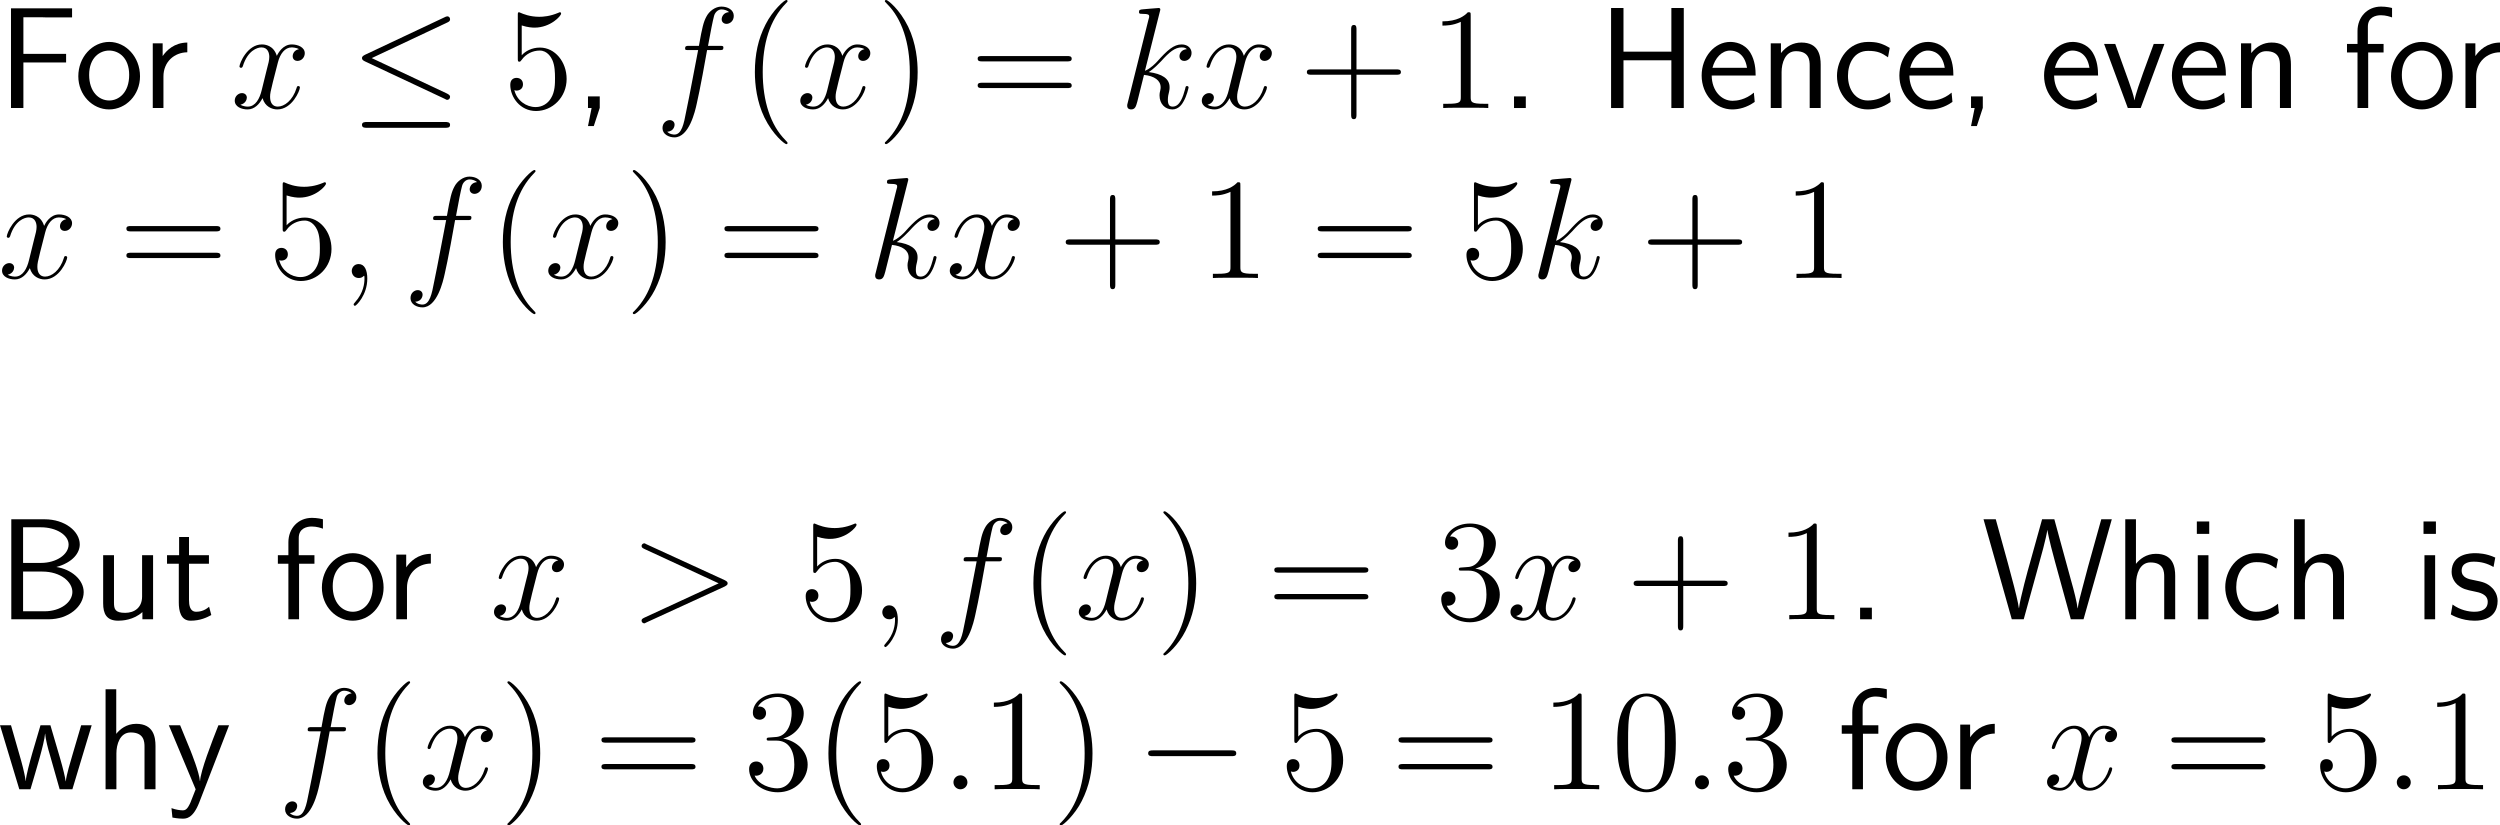 <?xml version="1.0" encoding="UTF-8"?>
<svg xmlns="http://www.w3.org/2000/svg" xmlns:xlink="http://www.w3.org/1999/xlink" width="310.999pt" height="102.68pt" viewBox="0 0 310.999 102.68" version="1.1">
<g id="surface1">
<path style=" stroke:none;fill-rule:nonzero;fill:rgb(0%,0%,0%);fill-opacity:1;" d="M 8.223 7.773 L 8.223 6.699 L 2.91 6.699 L 2.91 2.148 L 5.215 2.148 C 5.43 2.148 5.645 2.168 5.859 2.168 L 8.965 2.168 L 8.965 1.035 L 1.367 1.035 L 1.367 13.438 L 2.91 13.438 L 2.91 7.773 Z M 8.223 7.773 "/>
<path style=" stroke:none;fill-rule:nonzero;fill:rgb(0%,0%,0%);fill-opacity:1;" d="M 17.418 9.492 C 17.418 7.07 15.641 5.215 13.59 5.215 C 11.48 5.215 9.742 7.109 9.742 9.492 C 9.742 11.836 11.52 13.613 13.57 13.613 C 15.68 13.613 17.418 11.797 17.418 9.492 Z M 13.59 12.5 C 12.301 12.5 11.09 11.426 11.09 9.316 C 11.09 7.148 12.438 6.289 13.57 6.289 C 14.801 6.289 16.07 7.207 16.07 9.316 C 16.07 11.523 14.781 12.5 13.59 12.5 Z M 13.59 12.5 "/>
<path style=" stroke:none;fill-rule:nonzero;fill:rgb(0%,0%,0%);fill-opacity:1;" d="M 20.332 9.512 C 20.332 7.695 21.68 6.523 23.301 6.504 L 23.301 5.293 C 21.66 5.312 20.723 6.27 20.234 6.973 L 20.234 5.391 L 19.004 5.391 L 19.004 13.438 L 20.332 13.438 Z M 20.332 9.512 "/>
<path style=" stroke:none;fill-rule:nonzero;fill:rgb(0%,0%,0%);fill-opacity:1;" d="M 37.191 6.113 C 36.625 6.23 36.41 6.66 36.41 6.992 C 36.41 7.422 36.742 7.578 36.996 7.578 C 37.543 7.578 37.914 7.109 37.914 6.621 C 37.914 5.879 37.055 5.527 36.293 5.527 C 35.199 5.527 34.594 6.602 34.438 6.953 C 34.027 5.605 32.914 5.527 32.582 5.527 C 30.766 5.527 29.789 7.871 29.789 8.281 C 29.789 8.34 29.867 8.438 29.984 8.438 C 30.121 8.438 30.16 8.32 30.199 8.262 C 30.805 6.27 32.016 5.898 32.523 5.898 C 33.344 5.898 33.5 6.641 33.5 7.07 C 33.5 7.461 33.402 7.871 33.168 8.73 L 32.562 11.191 C 32.309 12.266 31.781 13.262 30.824 13.262 C 30.746 13.262 30.297 13.262 29.906 13.027 C 30.551 12.891 30.707 12.363 30.707 12.148 C 30.707 11.797 30.434 11.582 30.102 11.582 C 29.672 11.582 29.203 11.953 29.203 12.52 C 29.203 13.281 30.043 13.613 30.805 13.613 C 31.664 13.613 32.289 12.93 32.66 12.207 C 32.953 13.262 33.832 13.613 34.496 13.613 C 36.332 13.613 37.309 11.27 37.309 10.879 C 37.309 10.781 37.23 10.703 37.113 10.703 C 36.957 10.703 36.938 10.801 36.898 10.938 C 36.41 12.52 35.355 13.262 34.555 13.262 C 33.93 13.262 33.598 12.793 33.598 12.051 C 33.598 11.66 33.656 11.367 33.949 10.195 L 34.574 7.754 C 34.848 6.68 35.453 5.898 36.273 5.898 C 36.312 5.898 36.82 5.898 37.191 6.113 Z M 37.191 6.113 "/>
<path style=" stroke:none;fill-rule:nonzero;fill:rgb(0%,0%,0%);fill-opacity:1;" d="M 55.656 2.793 C 55.852 2.695 55.988 2.617 55.988 2.402 C 55.988 2.188 55.852 2.031 55.637 2.031 C 55.539 2.031 55.383 2.109 55.305 2.148 L 45.402 6.816 C 45.09 6.973 45.031 7.09 45.031 7.227 C 45.031 7.402 45.148 7.52 45.402 7.637 L 55.305 12.285 C 55.539 12.422 55.578 12.422 55.637 12.422 C 55.832 12.422 55.988 12.246 55.988 12.051 C 55.988 11.895 55.91 11.797 55.617 11.641 L 46.242 7.227 Z M 55.363 15.898 C 55.676 15.898 55.988 15.898 55.988 15.527 C 55.988 15.176 55.617 15.176 55.344 15.176 L 45.676 15.176 C 45.402 15.176 45.031 15.176 45.031 15.527 C 45.031 15.898 45.363 15.898 45.656 15.898 Z M 55.363 15.898 "/>
<path style=" stroke:none;fill-rule:nonzero;fill:rgb(0%,0%,0%);fill-opacity:1;" d="M 64.902 3.164 C 65.664 3.418 66.289 3.438 66.484 3.438 C 68.516 3.438 69.805 1.953 69.805 1.699 C 69.805 1.621 69.766 1.523 69.668 1.523 C 69.629 1.523 69.59 1.523 69.434 1.602 C 68.418 2.031 67.559 2.09 67.09 2.09 C 65.918 2.09 65.078 1.738 64.727 1.582 C 64.609 1.523 64.57 1.523 64.551 1.523 C 64.414 1.523 64.414 1.641 64.414 1.934 L 64.414 7.246 C 64.414 7.578 64.414 7.676 64.629 7.676 C 64.707 7.676 64.727 7.656 64.902 7.441 C 65.41 6.719 66.25 6.289 67.148 6.289 C 68.105 6.289 68.574 7.168 68.711 7.461 C 69.023 8.164 69.043 9.043 69.043 9.727 C 69.043 10.41 69.043 11.426 68.535 12.227 C 68.145 12.891 67.441 13.32 66.641 13.32 C 65.469 13.32 64.297 12.52 63.984 11.211 C 64.062 11.25 64.18 11.27 64.258 11.27 C 64.57 11.27 65.059 11.094 65.059 10.488 C 65.059 9.98 64.707 9.688 64.258 9.688 C 63.945 9.688 63.477 9.844 63.477 10.547 C 63.477 12.07 64.688 13.809 66.68 13.809 C 68.711 13.809 70.488 12.109 70.488 9.824 C 70.488 7.695 69.043 5.918 67.168 5.918 C 66.152 5.918 65.352 6.367 64.902 6.875 Z M 64.902 3.164 "/>
<path style=" stroke:none;fill-rule:nonzero;fill:rgb(0%,0%,0%);fill-opacity:1;" d="M 74.609 13.418 L 74.609 11.992 L 73.145 11.992 L 73.145 13.438 L 73.594 13.438 L 73.145 15.684 L 73.867 15.684 Z M 74.609 13.418 "/>
<path style=" stroke:none;fill-rule:nonzero;fill:rgb(0%,0%,0%);fill-opacity:1;" d="M 89.484 6.23 C 89.855 6.23 89.992 6.23 89.992 5.898 C 89.992 5.703 89.855 5.703 89.523 5.703 L 88.078 5.703 C 88.41 3.867 88.664 2.598 88.82 2.012 C 88.918 1.582 89.289 1.172 89.758 1.172 C 90.129 1.172 90.52 1.328 90.695 1.504 C 89.992 1.562 89.777 2.09 89.777 2.402 C 89.777 2.754 90.051 2.969 90.383 2.969 C 90.754 2.969 91.281 2.656 91.281 1.973 C 91.281 1.23 90.539 0.82 89.738 0.82 C 88.977 0.82 88.215 1.387 87.863 2.09 C 87.531 2.715 87.355 3.359 86.945 5.703 L 85.754 5.703 C 85.402 5.703 85.227 5.703 85.227 6.035 C 85.227 6.23 85.324 6.23 85.695 6.23 L 86.848 6.23 C 86.516 7.891 85.773 11.953 85.363 13.867 C 85.07 15.43 84.797 16.738 83.898 16.738 C 83.84 16.738 83.332 16.738 83 16.387 C 83.918 16.328 83.918 15.527 83.918 15.508 C 83.918 15.156 83.645 14.941 83.312 14.941 C 82.941 14.941 82.414 15.254 82.414 15.938 C 82.414 16.699 83.195 17.09 83.898 17.09 C 85.734 17.09 86.477 13.809 86.672 12.91 C 87.004 11.543 87.883 6.777 87.961 6.23 Z M 89.484 6.23 "/>
<path style=" stroke:none;fill-rule:nonzero;fill:rgb(0%,0%,0%);fill-opacity:1;" d="M 97.969 17.793 C 97.969 17.734 97.969 17.695 97.676 17.402 C 95.879 15.586 94.883 12.637 94.883 8.965 C 94.883 5.488 95.723 2.5 97.793 0.391 C 97.969 0.215 97.969 0.195 97.969 0.137 C 97.969 0.02 97.891 0 97.812 0 C 97.578 0 96.113 1.289 95.234 3.047 C 94.316 4.844 93.906 6.777 93.906 8.965 C 93.906 10.566 94.16 12.695 95.098 14.629 C 96.152 16.777 97.617 17.93 97.812 17.93 C 97.891 17.93 97.969 17.91 97.969 17.793 Z M 97.969 17.793 "/>
<path style=" stroke:none;fill-rule:nonzero;fill:rgb(0%,0%,0%);fill-opacity:1;" d="M 107.543 6.113 C 106.977 6.23 106.762 6.66 106.762 6.992 C 106.762 7.422 107.094 7.578 107.348 7.578 C 107.895 7.578 108.266 7.109 108.266 6.621 C 108.266 5.879 107.406 5.527 106.645 5.527 C 105.551 5.527 104.945 6.602 104.789 6.953 C 104.379 5.605 103.266 5.527 102.934 5.527 C 101.117 5.527 100.141 7.871 100.141 8.281 C 100.141 8.34 100.219 8.438 100.336 8.438 C 100.473 8.438 100.512 8.32 100.551 8.262 C 101.156 6.27 102.367 5.898 102.875 5.898 C 103.695 5.898 103.852 6.641 103.852 7.07 C 103.852 7.461 103.754 7.871 103.52 8.73 L 102.914 11.191 C 102.66 12.266 102.133 13.262 101.176 13.262 C 101.098 13.262 100.648 13.262 100.258 13.027 C 100.902 12.891 101.059 12.363 101.059 12.148 C 101.059 11.797 100.785 11.582 100.453 11.582 C 100.023 11.582 99.555 11.953 99.555 12.52 C 99.555 13.281 100.395 13.613 101.156 13.613 C 102.016 13.613 102.641 12.93 103.012 12.207 C 103.305 13.262 104.184 13.613 104.848 13.613 C 106.684 13.613 107.66 11.27 107.66 10.879 C 107.66 10.781 107.582 10.703 107.465 10.703 C 107.309 10.703 107.289 10.801 107.25 10.938 C 106.762 12.52 105.707 13.262 104.906 13.262 C 104.281 13.262 103.949 12.793 103.949 12.051 C 103.949 11.66 104.008 11.367 104.301 10.195 L 104.926 7.754 C 105.199 6.68 105.805 5.898 106.625 5.898 C 106.664 5.898 107.172 5.898 107.543 6.113 Z M 107.543 6.113 "/>
<path style=" stroke:none;fill-rule:nonzero;fill:rgb(0%,0%,0%);fill-opacity:1;" d="M 114.156 8.965 C 114.156 7.617 113.98 5.391 112.965 3.301 C 111.91 1.152 110.445 0 110.25 0 C 110.172 0 110.074 0.02 110.074 0.137 C 110.074 0.195 110.074 0.215 110.387 0.527 C 112.184 2.344 113.18 5.293 113.18 8.965 C 113.18 12.441 112.34 15.43 110.27 17.539 C 110.074 17.695 110.074 17.734 110.074 17.793 C 110.074 17.91 110.172 17.93 110.25 17.93 C 110.484 17.93 111.949 16.641 112.828 14.883 C 113.746 13.066 114.156 11.133 114.156 8.965 Z M 114.156 8.965 "/>
<path style=" stroke:none;fill-rule:nonzero;fill:rgb(0%,0%,0%);fill-opacity:1;" d="M 132.754 7.637 C 133.008 7.637 133.32 7.637 133.32 7.305 C 133.32 6.973 133.008 6.973 132.754 6.973 L 122.188 6.973 C 121.934 6.973 121.621 6.973 121.621 7.285 C 121.621 7.637 121.914 7.637 122.188 7.637 Z M 132.754 10.957 C 133.008 10.957 133.32 10.957 133.32 10.645 C 133.32 10.293 133.008 10.293 132.754 10.293 L 122.188 10.293 C 121.934 10.293 121.621 10.293 121.621 10.625 C 121.621 10.957 121.914 10.957 122.188 10.957 Z M 132.754 10.957 "/>
<path style=" stroke:none;fill-rule:nonzero;fill:rgb(0%,0%,0%);fill-opacity:1;" d="M 144.285 1.445 C 144.305 1.367 144.344 1.27 144.344 1.172 C 144.344 0.996 144.168 0.996 144.129 0.996 C 144.109 0.996 143.465 1.055 143.133 1.074 C 142.84 1.094 142.566 1.133 142.234 1.152 C 141.805 1.191 141.688 1.211 141.688 1.523 C 141.688 1.719 141.863 1.719 142.039 1.719 C 142.957 1.719 142.957 1.875 142.957 2.051 C 142.957 2.129 142.957 2.168 142.859 2.48 L 140.301 12.734 C 140.223 13.008 140.223 13.047 140.223 13.145 C 140.223 13.555 140.535 13.613 140.711 13.613 C 141.219 13.613 141.316 13.223 141.473 12.676 L 142.312 9.316 C 143.602 9.453 144.383 10 144.383 10.859 C 144.383 10.957 144.383 11.035 144.324 11.309 C 144.246 11.582 144.246 11.797 144.246 11.875 C 144.246 12.91 144.93 13.613 145.848 13.613 C 146.668 13.613 147.098 12.871 147.234 12.617 C 147.625 11.953 147.859 10.938 147.859 10.879 C 147.859 10.781 147.781 10.703 147.664 10.703 C 147.508 10.703 147.488 10.781 147.43 11.074 C 147.176 12.012 146.785 13.262 145.887 13.262 C 145.516 13.262 145.281 13.086 145.281 12.402 C 145.281 12.051 145.359 11.66 145.438 11.387 C 145.496 11.074 145.496 11.055 145.496 10.84 C 145.496 9.785 144.559 9.18 142.898 8.965 C 143.543 8.574 144.188 7.871 144.441 7.617 C 145.477 6.465 146.16 5.898 147 5.898 C 147.41 5.898 147.508 5.996 147.645 6.113 C 146.98 6.172 146.727 6.641 146.727 6.992 C 146.727 7.422 147.059 7.578 147.312 7.578 C 147.801 7.578 148.23 7.168 148.23 6.582 C 148.23 6.074 147.82 5.527 147 5.527 C 146.023 5.527 145.223 6.23 143.953 7.656 C 143.758 7.871 143.094 8.555 142.43 8.809 Z M 144.285 1.445 "/>
<path style=" stroke:none;fill-rule:nonzero;fill:rgb(0%,0%,0%);fill-opacity:1;" d="M 157.492 6.113 C 156.926 6.23 156.711 6.66 156.711 6.992 C 156.711 7.422 157.043 7.578 157.297 7.578 C 157.844 7.578 158.215 7.109 158.215 6.621 C 158.215 5.879 157.355 5.527 156.594 5.527 C 155.5 5.527 154.895 6.602 154.738 6.953 C 154.328 5.605 153.215 5.527 152.883 5.527 C 151.066 5.527 150.09 7.871 150.09 8.281 C 150.09 8.34 150.168 8.438 150.285 8.438 C 150.422 8.438 150.461 8.32 150.5 8.262 C 151.105 6.27 152.316 5.898 152.824 5.898 C 153.645 5.898 153.801 6.641 153.801 7.07 C 153.801 7.461 153.703 7.871 153.469 8.73 L 152.863 11.191 C 152.609 12.266 152.082 13.262 151.125 13.262 C 151.047 13.262 150.598 13.262 150.207 13.027 C 150.852 12.891 151.008 12.363 151.008 12.148 C 151.008 11.797 150.734 11.582 150.402 11.582 C 149.973 11.582 149.504 11.953 149.504 12.52 C 149.504 13.281 150.344 13.613 151.105 13.613 C 151.965 13.613 152.59 12.93 152.961 12.207 C 153.254 13.262 154.133 13.613 154.797 13.613 C 156.633 13.613 157.609 11.27 157.609 10.879 C 157.609 10.781 157.531 10.703 157.414 10.703 C 157.258 10.703 157.238 10.801 157.199 10.938 C 156.711 12.52 155.656 13.262 154.855 13.262 C 154.23 13.262 153.898 12.793 153.898 12.051 C 153.898 11.66 153.957 11.367 154.25 10.195 L 154.875 7.754 C 155.148 6.68 155.754 5.898 156.574 5.898 C 156.613 5.898 157.121 5.898 157.492 6.113 Z M 157.492 6.113 "/>
<path style=" stroke:none;fill-rule:nonzero;fill:rgb(0%,0%,0%);fill-opacity:1;" d="M 168.746 9.297 L 173.707 9.297 C 173.961 9.297 174.273 9.297 174.273 8.965 C 174.273 8.633 173.961 8.633 173.707 8.633 L 168.746 8.633 L 168.746 3.691 C 168.746 3.438 168.746 3.105 168.434 3.105 C 168.082 3.105 168.082 3.418 168.082 3.691 L 168.082 8.633 L 163.141 8.633 C 162.887 8.633 162.574 8.633 162.574 8.965 C 162.574 9.297 162.867 9.297 163.141 9.297 L 168.082 9.297 L 168.082 14.238 C 168.082 14.492 168.082 14.824 168.414 14.824 C 168.746 14.824 168.746 14.512 168.746 14.238 Z M 168.746 9.297 "/>
<path style=" stroke:none;fill-rule:nonzero;fill:rgb(0%,0%,0%);fill-opacity:1;" d="M 182.953 1.953 C 182.953 1.523 182.953 1.523 182.602 1.523 C 182.172 1.992 181.273 2.656 179.438 2.656 L 179.438 3.184 C 179.848 3.184 180.746 3.184 181.723 2.715 L 181.723 12.051 C 181.723 12.695 181.664 12.91 180.102 12.91 L 179.535 12.91 L 179.535 13.438 C 180.023 13.398 181.762 13.398 182.348 13.398 C 182.934 13.398 184.672 13.398 185.141 13.438 L 185.141 12.91 L 184.594 12.91 C 183.012 12.91 182.953 12.695 182.953 12.051 Z M 182.953 1.953 "/>
<path style=" stroke:none;fill-rule:nonzero;fill:rgb(0%,0%,0%);fill-opacity:1;" d="M 189.809 11.992 L 188.344 11.992 L 188.344 13.438 L 189.809 13.438 Z M 189.809 11.992 "/>
<path style=" stroke:none;fill-rule:nonzero;fill:rgb(0%,0%,0%);fill-opacity:1;" d="M 209.461 0.996 L 207.918 0.996 L 207.918 6.426 L 201.961 6.426 L 201.961 0.996 L 200.418 0.996 L 200.418 13.438 L 201.961 13.438 L 201.961 7.5 L 207.918 7.5 L 207.918 13.438 L 209.461 13.438 Z M 209.461 0.996 "/>
<path style=" stroke:none;fill-rule:nonzero;fill:rgb(0%,0%,0%);fill-opacity:1;" d="M 218.402 9.395 C 218.402 8.633 218.324 7.539 217.758 6.582 C 217.016 5.352 215.766 5.215 215.238 5.215 C 213.305 5.215 211.684 7.07 211.684 9.395 C 211.684 11.777 213.402 13.613 215.492 13.613 C 216.312 13.613 217.309 13.379 218.285 12.676 C 218.285 12.598 218.227 12.031 218.227 12.012 C 218.207 11.992 218.188 11.582 218.188 11.523 C 217.113 12.422 216.059 12.539 215.531 12.539 C 214.145 12.539 212.953 11.309 212.934 9.395 Z M 213.031 8.438 C 213.344 7.227 214.184 6.289 215.238 6.289 C 215.805 6.289 217.035 6.543 217.328 8.438 Z M 213.031 8.438 "/>
<path style=" stroke:none;fill-rule:nonzero;fill:rgb(0%,0%,0%);fill-opacity:1;" d="M 226.492 8.047 C 226.492 6.953 226.258 5.293 224.09 5.293 C 223.094 5.293 222.234 5.742 221.551 6.602 L 221.551 5.391 L 220.281 5.391 L 220.281 13.438 L 221.629 13.438 L 221.629 8.965 C 221.629 7.871 222.059 6.367 223.406 6.367 C 225.086 6.367 225.125 7.539 225.125 8.164 L 225.125 13.438 L 226.492 13.438 Z M 226.492 8.047 "/>
<path style=" stroke:none;fill-rule:nonzero;fill:rgb(0%,0%,0%);fill-opacity:1;" d="M 235.082 11.504 C 234.262 12.168 233.344 12.5 232.348 12.5 C 230.844 12.5 229.887 11.172 229.887 9.434 C 229.887 7.949 230.609 6.328 232.387 6.328 C 233.598 6.328 234.105 6.602 234.867 7.129 L 235.082 5.957 C 234.047 5.352 233.461 5.215 232.387 5.215 C 229.926 5.215 228.52 7.402 228.52 9.434 C 228.52 11.738 230.18 13.613 232.328 13.613 C 233.207 13.613 234.203 13.398 235.199 12.676 C 235.199 12.637 235.141 12.07 235.121 12.012 Z M 235.082 11.504 "/>
<path style=" stroke:none;fill-rule:nonzero;fill:rgb(0%,0%,0%);fill-opacity:1;" d="M 243 9.395 C 243 8.633 242.922 7.539 242.355 6.582 C 241.613 5.352 240.363 5.215 239.836 5.215 C 237.902 5.215 236.281 7.07 236.281 9.395 C 236.281 11.777 238 13.613 240.09 13.613 C 240.91 13.613 241.906 13.379 242.883 12.676 C 242.883 12.598 242.824 12.031 242.824 12.012 C 242.805 11.992 242.785 11.582 242.785 11.523 C 241.711 12.422 240.656 12.539 240.129 12.539 C 238.742 12.539 237.551 11.309 237.531 9.395 Z M 237.629 8.438 C 237.941 7.227 238.781 6.289 239.836 6.289 C 240.402 6.289 241.633 6.543 241.926 8.438 Z M 237.629 8.438 "/>
<path style=" stroke:none;fill-rule:nonzero;fill:rgb(0%,0%,0%);fill-opacity:1;" d="M 246.66 13.418 L 246.66 11.992 L 245.195 11.992 L 245.195 13.438 L 245.645 13.438 L 245.195 15.684 L 245.918 15.684 Z M 246.66 13.418 "/>
<path style=" stroke:none;fill-rule:nonzero;fill:rgb(0%,0%,0%);fill-opacity:1;" d="M 261 9.395 C 261 8.633 260.922 7.539 260.355 6.582 C 259.613 5.352 258.363 5.215 257.836 5.215 C 255.902 5.215 254.281 7.07 254.281 9.395 C 254.281 11.777 256 13.613 258.09 13.613 C 258.91 13.613 259.906 13.379 260.883 12.676 C 260.883 12.598 260.824 12.031 260.824 12.012 C 260.805 11.992 260.785 11.582 260.785 11.523 C 259.711 12.422 258.656 12.539 258.129 12.539 C 256.742 12.539 255.551 11.309 255.531 9.395 Z M 255.629 8.438 C 255.941 7.227 256.781 6.289 257.836 6.289 C 258.402 6.289 259.633 6.543 259.926 8.438 Z M 255.629 8.438 "/>
<path style=" stroke:none;fill-rule:nonzero;fill:rgb(0%,0%,0%);fill-opacity:1;" d="M 269.25 5.469 L 267.922 5.469 L 266.613 9.043 C 266.301 9.902 265.637 11.797 265.539 12.461 L 265.52 12.461 C 265.422 11.836 265.07 10.859 264.797 10.078 L 263.137 5.469 L 261.75 5.469 L 264.699 13.438 L 266.301 13.438 Z M 269.25 5.469 "/>
<path style=" stroke:none;fill-rule:nonzero;fill:rgb(0%,0%,0%);fill-opacity:1;" d="M 276.902 9.395 C 276.902 8.633 276.824 7.539 276.258 6.582 C 275.516 5.352 274.266 5.215 273.738 5.215 C 271.805 5.215 270.184 7.07 270.184 9.395 C 270.184 11.777 271.902 13.613 273.992 13.613 C 274.812 13.613 275.809 13.379 276.785 12.676 C 276.785 12.598 276.727 12.031 276.727 12.012 C 276.707 11.992 276.688 11.582 276.688 11.523 C 275.613 12.422 274.559 12.539 274.031 12.539 C 272.645 12.539 271.453 11.309 271.434 9.395 Z M 271.531 8.438 C 271.844 7.227 272.684 6.289 273.738 6.289 C 274.305 6.289 275.535 6.543 275.828 8.438 Z M 271.531 8.438 "/>
<path style=" stroke:none;fill-rule:nonzero;fill:rgb(0%,0%,0%);fill-opacity:1;" d="M 284.992 8.047 C 284.992 6.953 284.758 5.293 282.59 5.293 C 281.594 5.293 280.734 5.742 280.051 6.602 L 280.051 5.391 L 278.781 5.391 L 278.781 13.438 L 280.129 13.438 L 280.129 8.965 C 280.129 7.871 280.559 6.367 281.906 6.367 C 283.586 6.367 283.625 7.539 283.625 8.164 L 283.625 13.438 L 284.992 13.438 Z M 284.992 8.047 "/>
<path style=" stroke:none;fill-rule:nonzero;fill:rgb(0%,0%,0%);fill-opacity:1;" d="M 294.602 6.523 L 296.516 6.523 L 296.516 5.469 L 294.562 5.469 L 294.562 3.32 C 294.562 2.109 295.578 1.895 296.184 1.895 C 296.809 1.895 297.355 2.09 297.57 2.168 L 297.57 0.996 C 297.453 0.957 296.848 0.82 296.203 0.82 C 294.484 0.82 293.273 2.129 293.273 3.867 L 293.273 5.469 L 291.965 5.469 L 291.965 6.523 L 293.273 6.523 L 293.273 13.438 L 294.602 13.438 Z M 294.602 6.523 "/>
<path style=" stroke:none;fill-rule:nonzero;fill:rgb(0%,0%,0%);fill-opacity:1;" d="M 305.117 9.492 C 305.117 7.07 303.34 5.215 301.289 5.215 C 299.18 5.215 297.441 7.109 297.441 9.492 C 297.441 11.836 299.219 13.613 301.27 13.613 C 303.379 13.613 305.117 11.797 305.117 9.492 Z M 301.289 12.5 C 300 12.5 298.789 11.426 298.789 9.316 C 298.789 7.148 300.137 6.289 301.27 6.289 C 302.5 6.289 303.77 7.207 303.77 9.316 C 303.77 11.523 302.48 12.5 301.289 12.5 Z M 301.289 12.5 "/>
<path style=" stroke:none;fill-rule:nonzero;fill:rgb(0%,0%,0%);fill-opacity:1;" d="M 308.031 9.512 C 308.031 7.695 309.379 6.523 311 6.504 L 311 5.293 C 309.359 5.312 308.422 6.27 307.934 6.973 L 307.934 5.391 L 306.703 5.391 L 306.703 13.438 L 308.031 13.438 Z M 308.031 9.512 "/>
<path style=" stroke:none;fill-rule:nonzero;fill:rgb(0%,0%,0%);fill-opacity:1;" d="M 8.242 27.262 C 7.676 27.379 7.461 27.809 7.461 28.141 C 7.461 28.57 7.793 28.727 8.047 28.727 C 8.594 28.727 8.965 28.258 8.965 27.77 C 8.965 27.027 8.105 26.676 7.344 26.676 C 6.25 26.676 5.645 27.75 5.488 28.102 C 5.078 26.754 3.965 26.676 3.633 26.676 C 1.816 26.676 0.84 29.02 0.84 29.43 C 0.84 29.488 0.918 29.586 1.035 29.586 C 1.172 29.586 1.211 29.469 1.25 29.41 C 1.855 27.418 3.066 27.047 3.574 27.047 C 4.395 27.047 4.551 27.789 4.551 28.219 C 4.551 28.609 4.453 29.02 4.219 29.879 L 3.613 32.34 C 3.359 33.414 2.832 34.41 1.875 34.41 C 1.797 34.41 1.348 34.41 0.957 34.176 C 1.602 34.039 1.758 33.512 1.758 33.297 C 1.758 32.945 1.484 32.73 1.152 32.73 C 0.723 32.73 0.254 33.102 0.254 33.668 C 0.254 34.43 1.094 34.762 1.855 34.762 C 2.715 34.762 3.34 34.078 3.711 33.355 C 4.004 34.41 4.883 34.762 5.547 34.762 C 7.383 34.762 8.359 32.418 8.359 32.027 C 8.359 31.93 8.281 31.852 8.164 31.852 C 8.008 31.852 7.988 31.949 7.949 32.086 C 7.461 33.668 6.406 34.41 5.605 34.41 C 4.98 34.41 4.648 33.941 4.648 33.199 C 4.648 32.809 4.707 32.516 5 31.344 L 5.625 28.902 C 5.898 27.828 6.504 27.047 7.324 27.047 C 7.363 27.047 7.871 27.047 8.242 27.262 Z M 8.242 27.262 "/>
<path style=" stroke:none;fill-rule:nonzero;fill:rgb(0%,0%,0%);fill-opacity:1;" d="M 26.855 28.785 C 27.109 28.785 27.422 28.785 27.422 28.453 C 27.422 28.121 27.109 28.121 26.855 28.121 L 16.289 28.121 C 16.035 28.121 15.723 28.121 15.723 28.434 C 15.723 28.785 16.016 28.785 16.289 28.785 Z M 26.855 32.105 C 27.109 32.105 27.422 32.105 27.422 31.793 C 27.422 31.441 27.109 31.441 26.855 31.441 L 16.289 31.441 C 16.035 31.441 15.723 31.441 15.723 31.773 C 15.723 32.105 16.016 32.105 16.289 32.105 Z M 26.855 32.105 "/>
<path style=" stroke:none;fill-rule:nonzero;fill:rgb(0%,0%,0%);fill-opacity:1;" d="M 35.652 24.312 C 36.414 24.566 37.039 24.586 37.234 24.586 C 39.266 24.586 40.555 23.102 40.555 22.848 C 40.555 22.77 40.516 22.672 40.418 22.672 C 40.379 22.672 40.34 22.672 40.184 22.75 C 39.168 23.18 38.309 23.238 37.84 23.238 C 36.668 23.238 35.828 22.887 35.477 22.73 C 35.359 22.672 35.32 22.672 35.301 22.672 C 35.164 22.672 35.164 22.789 35.164 23.082 L 35.164 28.395 C 35.164 28.727 35.164 28.824 35.379 28.824 C 35.457 28.824 35.477 28.805 35.652 28.59 C 36.16 27.867 37 27.438 37.898 27.438 C 38.855 27.438 39.324 28.316 39.461 28.609 C 39.773 29.312 39.793 30.191 39.793 30.875 C 39.793 31.559 39.793 32.574 39.285 33.375 C 38.895 34.039 38.191 34.469 37.391 34.469 C 36.219 34.469 35.047 33.668 34.734 32.359 C 34.812 32.398 34.93 32.418 35.008 32.418 C 35.32 32.418 35.809 32.242 35.809 31.637 C 35.809 31.129 35.457 30.836 35.008 30.836 C 34.695 30.836 34.227 30.992 34.227 31.695 C 34.227 33.219 35.438 34.957 37.43 34.957 C 39.461 34.957 41.238 33.258 41.238 30.973 C 41.238 28.844 39.793 27.066 37.918 27.066 C 36.902 27.066 36.102 27.516 35.652 28.023 Z M 35.652 24.312 "/>
<path style=" stroke:none;fill-rule:nonzero;fill:rgb(0%,0%,0%);fill-opacity:1;" d="M 45.691 34.664 C 45.691 33.609 45.359 32.848 44.617 32.848 C 44.051 32.848 43.758 33.316 43.758 33.707 C 43.758 34.098 44.031 34.586 44.637 34.586 C 44.871 34.586 45.066 34.508 45.223 34.352 C 45.262 34.312 45.281 34.312 45.301 34.312 C 45.34 34.312 45.34 34.566 45.34 34.664 C 45.34 35.25 45.223 36.422 44.188 37.574 C 43.992 37.789 43.992 37.828 43.992 37.867 C 43.992 37.965 44.07 38.043 44.168 38.043 C 44.305 38.043 45.691 36.715 45.691 34.664 Z M 45.691 34.664 "/>
<path style=" stroke:none;fill-rule:nonzero;fill:rgb(0%,0%,0%);fill-opacity:1;" d="M 58.137 27.379 C 58.508 27.379 58.645 27.379 58.645 27.047 C 58.645 26.852 58.508 26.852 58.176 26.852 L 56.73 26.852 C 57.062 25.016 57.316 23.746 57.473 23.16 C 57.57 22.73 57.941 22.32 58.41 22.32 C 58.781 22.32 59.172 22.477 59.348 22.652 C 58.645 22.711 58.43 23.238 58.43 23.551 C 58.43 23.902 58.703 24.117 59.035 24.117 C 59.406 24.117 59.934 23.805 59.934 23.121 C 59.934 22.379 59.191 21.969 58.391 21.969 C 57.629 21.969 56.867 22.535 56.516 23.238 C 56.184 23.863 56.008 24.508 55.598 26.852 L 54.406 26.852 C 54.055 26.852 53.879 26.852 53.879 27.184 C 53.879 27.379 53.977 27.379 54.348 27.379 L 55.5 27.379 C 55.168 29.039 54.426 33.102 54.016 35.016 C 53.723 36.578 53.449 37.887 52.551 37.887 C 52.492 37.887 51.984 37.887 51.652 37.535 C 52.57 37.477 52.57 36.676 52.57 36.656 C 52.57 36.305 52.297 36.09 51.965 36.09 C 51.594 36.09 51.066 36.402 51.066 37.086 C 51.066 37.848 51.848 38.238 52.551 38.238 C 54.387 38.238 55.129 34.957 55.324 34.059 C 55.656 32.691 56.535 27.926 56.613 27.379 Z M 58.137 27.379 "/>
<path style=" stroke:none;fill-rule:nonzero;fill:rgb(0%,0%,0%);fill-opacity:1;" d="M 66.617 38.941 C 66.617 38.883 66.617 38.844 66.324 38.551 C 64.527 36.734 63.531 33.785 63.531 30.113 C 63.531 26.637 64.371 23.648 66.441 21.539 C 66.617 21.363 66.617 21.344 66.617 21.285 C 66.617 21.168 66.539 21.148 66.461 21.148 C 66.227 21.148 64.762 22.438 63.883 24.195 C 62.965 25.992 62.555 27.926 62.555 30.113 C 62.555 31.715 62.809 33.844 63.746 35.777 C 64.801 37.926 66.266 39.078 66.461 39.078 C 66.539 39.078 66.617 39.059 66.617 38.941 Z M 66.617 38.941 "/>
<path style=" stroke:none;fill-rule:nonzero;fill:rgb(0%,0%,0%);fill-opacity:1;" d="M 76.191 27.262 C 75.625 27.379 75.41 27.809 75.41 28.141 C 75.41 28.57 75.742 28.727 75.996 28.727 C 76.543 28.727 76.914 28.258 76.914 27.77 C 76.914 27.027 76.055 26.676 75.293 26.676 C 74.199 26.676 73.594 27.75 73.438 28.102 C 73.027 26.754 71.914 26.676 71.582 26.676 C 69.766 26.676 68.789 29.02 68.789 29.43 C 68.789 29.488 68.867 29.586 68.984 29.586 C 69.121 29.586 69.16 29.469 69.199 29.41 C 69.805 27.418 71.016 27.047 71.523 27.047 C 72.344 27.047 72.5 27.789 72.5 28.219 C 72.5 28.609 72.402 29.02 72.168 29.879 L 71.562 32.34 C 71.309 33.414 70.781 34.41 69.824 34.41 C 69.746 34.41 69.297 34.41 68.906 34.176 C 69.551 34.039 69.707 33.512 69.707 33.297 C 69.707 32.945 69.434 32.73 69.102 32.73 C 68.672 32.73 68.203 33.102 68.203 33.668 C 68.203 34.43 69.043 34.762 69.805 34.762 C 70.664 34.762 71.289 34.078 71.66 33.355 C 71.953 34.41 72.832 34.762 73.496 34.762 C 75.332 34.762 76.309 32.418 76.309 32.027 C 76.309 31.93 76.23 31.852 76.113 31.852 C 75.957 31.852 75.938 31.949 75.898 32.086 C 75.41 33.668 74.355 34.41 73.555 34.41 C 72.93 34.41 72.598 33.941 72.598 33.199 C 72.598 32.809 72.656 32.516 72.949 31.344 L 73.574 28.902 C 73.848 27.828 74.453 27.047 75.273 27.047 C 75.312 27.047 75.82 27.047 76.191 27.262 Z M 76.191 27.262 "/>
<path style=" stroke:none;fill-rule:nonzero;fill:rgb(0%,0%,0%);fill-opacity:1;" d="M 82.805 30.113 C 82.805 28.766 82.629 26.539 81.613 24.449 C 80.559 22.301 79.094 21.148 78.898 21.148 C 78.82 21.148 78.723 21.168 78.723 21.285 C 78.723 21.344 78.723 21.363 79.035 21.676 C 80.832 23.492 81.828 26.441 81.828 30.113 C 81.828 33.59 80.988 36.578 78.918 38.688 C 78.723 38.844 78.723 38.883 78.723 38.941 C 78.723 39.059 78.82 39.078 78.898 39.078 C 79.133 39.078 80.598 37.789 81.477 36.031 C 82.395 34.215 82.805 32.281 82.805 30.113 Z M 82.805 30.113 "/>
<path style=" stroke:none;fill-rule:nonzero;fill:rgb(0%,0%,0%);fill-opacity:1;" d="M 101.254 28.785 C 101.508 28.785 101.82 28.785 101.82 28.453 C 101.82 28.121 101.508 28.121 101.254 28.121 L 90.688 28.121 C 90.434 28.121 90.121 28.121 90.121 28.434 C 90.121 28.785 90.414 28.785 90.688 28.785 Z M 101.254 32.105 C 101.508 32.105 101.82 32.105 101.82 31.793 C 101.82 31.441 101.508 31.441 101.254 31.441 L 90.688 31.441 C 90.434 31.441 90.121 31.441 90.121 31.773 C 90.121 32.105 90.414 32.105 90.688 32.105 Z M 101.254 32.105 "/>
<path style=" stroke:none;fill-rule:nonzero;fill:rgb(0%,0%,0%);fill-opacity:1;" d="M 112.934 22.594 C 112.953 22.516 112.992 22.418 112.992 22.32 C 112.992 22.145 112.816 22.145 112.777 22.145 C 112.758 22.145 112.113 22.203 111.781 22.223 C 111.488 22.242 111.215 22.281 110.883 22.301 C 110.453 22.34 110.336 22.359 110.336 22.672 C 110.336 22.867 110.512 22.867 110.688 22.867 C 111.605 22.867 111.605 23.023 111.605 23.199 C 111.605 23.277 111.605 23.316 111.508 23.629 L 108.949 33.883 C 108.871 34.156 108.871 34.195 108.871 34.293 C 108.871 34.703 109.184 34.762 109.359 34.762 C 109.867 34.762 109.965 34.371 110.121 33.824 L 110.961 30.465 C 112.25 30.602 113.031 31.148 113.031 32.008 C 113.031 32.105 113.031 32.184 112.973 32.457 C 112.895 32.73 112.895 32.945 112.895 33.023 C 112.895 34.059 113.578 34.762 114.496 34.762 C 115.316 34.762 115.746 34.02 115.883 33.766 C 116.273 33.102 116.508 32.086 116.508 32.027 C 116.508 31.93 116.43 31.852 116.312 31.852 C 116.156 31.852 116.137 31.93 116.078 32.223 C 115.824 33.16 115.434 34.41 114.535 34.41 C 114.164 34.41 113.93 34.234 113.93 33.551 C 113.93 33.199 114.008 32.809 114.086 32.535 C 114.145 32.223 114.145 32.203 114.145 31.988 C 114.145 30.934 113.207 30.328 111.547 30.113 C 112.191 29.723 112.836 29.02 113.09 28.766 C 114.125 27.613 114.809 27.047 115.648 27.047 C 116.059 27.047 116.156 27.145 116.293 27.262 C 115.629 27.32 115.375 27.789 115.375 28.141 C 115.375 28.57 115.707 28.727 115.961 28.727 C 116.449 28.727 116.879 28.316 116.879 27.73 C 116.879 27.223 116.469 26.676 115.648 26.676 C 114.672 26.676 113.871 27.379 112.602 28.805 C 112.406 29.02 111.742 29.703 111.078 29.957 Z M 112.934 22.594 "/>
<path style=" stroke:none;fill-rule:nonzero;fill:rgb(0%,0%,0%);fill-opacity:1;" d="M 126.141 27.262 C 125.574 27.379 125.359 27.809 125.359 28.141 C 125.359 28.57 125.691 28.727 125.945 28.727 C 126.492 28.727 126.863 28.258 126.863 27.77 C 126.863 27.027 126.004 26.676 125.242 26.676 C 124.148 26.676 123.543 27.75 123.387 28.102 C 122.977 26.754 121.863 26.676 121.531 26.676 C 119.715 26.676 118.738 29.02 118.738 29.43 C 118.738 29.488 118.816 29.586 118.934 29.586 C 119.07 29.586 119.109 29.469 119.148 29.41 C 119.754 27.418 120.965 27.047 121.473 27.047 C 122.293 27.047 122.449 27.789 122.449 28.219 C 122.449 28.609 122.352 29.02 122.117 29.879 L 121.512 32.34 C 121.258 33.414 120.73 34.41 119.773 34.41 C 119.695 34.41 119.246 34.41 118.855 34.176 C 119.5 34.039 119.656 33.512 119.656 33.297 C 119.656 32.945 119.383 32.73 119.051 32.73 C 118.621 32.73 118.152 33.102 118.152 33.668 C 118.152 34.43 118.992 34.762 119.754 34.762 C 120.613 34.762 121.238 34.078 121.609 33.355 C 121.902 34.41 122.781 34.762 123.445 34.762 C 125.281 34.762 126.258 32.418 126.258 32.027 C 126.258 31.93 126.18 31.852 126.062 31.852 C 125.906 31.852 125.887 31.949 125.848 32.086 C 125.359 33.668 124.305 34.41 123.504 34.41 C 122.879 34.41 122.547 33.941 122.547 33.199 C 122.547 32.809 122.605 32.516 122.898 31.344 L 123.523 28.902 C 123.797 27.828 124.402 27.047 125.223 27.047 C 125.262 27.047 125.77 27.047 126.141 27.262 Z M 126.141 27.262 "/>
<path style=" stroke:none;fill-rule:nonzero;fill:rgb(0%,0%,0%);fill-opacity:1;" d="M 138.746 30.445 L 143.707 30.445 C 143.961 30.445 144.273 30.445 144.273 30.113 C 144.273 29.781 143.961 29.781 143.707 29.781 L 138.746 29.781 L 138.746 24.84 C 138.746 24.586 138.746 24.254 138.434 24.254 C 138.082 24.254 138.082 24.566 138.082 24.84 L 138.082 29.781 L 133.141 29.781 C 132.887 29.781 132.574 29.781 132.574 30.113 C 132.574 30.445 132.867 30.445 133.141 30.445 L 138.082 30.445 L 138.082 35.387 C 138.082 35.641 138.082 35.973 138.414 35.973 C 138.746 35.973 138.746 35.66 138.746 35.387 Z M 138.746 30.445 "/>
<path style=" stroke:none;fill-rule:nonzero;fill:rgb(0%,0%,0%);fill-opacity:1;" d="M 154.301 23.102 C 154.301 22.672 154.301 22.672 153.949 22.672 C 153.52 23.141 152.621 23.805 150.785 23.805 L 150.785 24.332 C 151.195 24.332 152.094 24.332 153.07 23.863 L 153.07 33.199 C 153.07 33.844 153.012 34.059 151.449 34.059 L 150.883 34.059 L 150.883 34.586 C 151.371 34.547 153.109 34.547 153.695 34.547 C 154.281 34.547 156.02 34.547 156.488 34.586 L 156.488 34.059 L 155.941 34.059 C 154.359 34.059 154.301 33.844 154.301 33.199 Z M 154.301 23.102 "/>
<path style=" stroke:none;fill-rule:nonzero;fill:rgb(0%,0%,0%);fill-opacity:1;" d="M 175.055 28.785 C 175.309 28.785 175.621 28.785 175.621 28.453 C 175.621 28.121 175.309 28.121 175.055 28.121 L 164.488 28.121 C 164.234 28.121 163.922 28.121 163.922 28.434 C 163.922 28.785 164.215 28.785 164.488 28.785 Z M 175.055 32.105 C 175.309 32.105 175.621 32.105 175.621 31.793 C 175.621 31.441 175.309 31.441 175.055 31.441 L 164.488 31.441 C 164.234 31.441 163.922 31.441 163.922 31.773 C 163.922 32.105 164.215 32.105 164.488 32.105 Z M 175.055 32.105 "/>
<path style=" stroke:none;fill-rule:nonzero;fill:rgb(0%,0%,0%);fill-opacity:1;" d="M 183.852 24.312 C 184.613 24.566 185.238 24.586 185.434 24.586 C 187.465 24.586 188.754 23.102 188.754 22.848 C 188.754 22.77 188.715 22.672 188.617 22.672 C 188.578 22.672 188.539 22.672 188.383 22.75 C 187.367 23.18 186.508 23.238 186.039 23.238 C 184.867 23.238 184.027 22.887 183.676 22.73 C 183.559 22.672 183.52 22.672 183.5 22.672 C 183.363 22.672 183.363 22.789 183.363 23.082 L 183.363 28.395 C 183.363 28.727 183.363 28.824 183.578 28.824 C 183.656 28.824 183.676 28.805 183.852 28.59 C 184.359 27.867 185.199 27.438 186.098 27.438 C 187.055 27.438 187.523 28.316 187.66 28.609 C 187.973 29.312 187.992 30.191 187.992 30.875 C 187.992 31.559 187.992 32.574 187.484 33.375 C 187.094 34.039 186.391 34.469 185.59 34.469 C 184.418 34.469 183.246 33.668 182.934 32.359 C 183.012 32.398 183.129 32.418 183.207 32.418 C 183.52 32.418 184.008 32.242 184.008 31.637 C 184.008 31.129 183.656 30.836 183.207 30.836 C 182.895 30.836 182.426 30.992 182.426 31.695 C 182.426 33.219 183.637 34.957 185.629 34.957 C 187.66 34.957 189.438 33.258 189.438 30.973 C 189.438 28.844 187.992 27.066 186.117 27.066 C 185.102 27.066 184.301 27.516 183.852 28.023 Z M 183.852 24.312 "/>
<path style=" stroke:none;fill-rule:nonzero;fill:rgb(0%,0%,0%);fill-opacity:1;" d="M 195.434 22.594 C 195.453 22.516 195.492 22.418 195.492 22.32 C 195.492 22.145 195.316 22.145 195.277 22.145 C 195.258 22.145 194.613 22.203 194.281 22.223 C 193.988 22.242 193.715 22.281 193.383 22.301 C 192.953 22.34 192.836 22.359 192.836 22.672 C 192.836 22.867 193.012 22.867 193.188 22.867 C 194.105 22.867 194.105 23.023 194.105 23.199 C 194.105 23.277 194.105 23.316 194.008 23.629 L 191.449 33.883 C 191.371 34.156 191.371 34.195 191.371 34.293 C 191.371 34.703 191.684 34.762 191.859 34.762 C 192.367 34.762 192.465 34.371 192.621 33.824 L 193.461 30.465 C 194.75 30.602 195.531 31.148 195.531 32.008 C 195.531 32.105 195.531 32.184 195.473 32.457 C 195.395 32.73 195.395 32.945 195.395 33.023 C 195.395 34.059 196.078 34.762 196.996 34.762 C 197.816 34.762 198.246 34.02 198.383 33.766 C 198.773 33.102 199.008 32.086 199.008 32.027 C 199.008 31.93 198.93 31.852 198.812 31.852 C 198.656 31.852 198.637 31.93 198.578 32.223 C 198.324 33.16 197.934 34.41 197.035 34.41 C 196.664 34.41 196.43 34.234 196.43 33.551 C 196.43 33.199 196.508 32.809 196.586 32.535 C 196.645 32.223 196.645 32.203 196.645 31.988 C 196.645 30.934 195.707 30.328 194.047 30.113 C 194.691 29.723 195.336 29.02 195.59 28.766 C 196.625 27.613 197.309 27.047 198.148 27.047 C 198.559 27.047 198.656 27.145 198.793 27.262 C 198.129 27.32 197.875 27.789 197.875 28.141 C 197.875 28.57 198.207 28.727 198.461 28.727 C 198.949 28.727 199.379 28.316 199.379 27.73 C 199.379 27.223 198.969 26.676 198.148 26.676 C 197.172 26.676 196.371 27.379 195.102 28.805 C 194.906 29.02 194.242 29.703 193.578 29.957 Z M 195.434 22.594 "/>
<path style=" stroke:none;fill-rule:nonzero;fill:rgb(0%,0%,0%);fill-opacity:1;" d="M 211.195 30.445 L 216.156 30.445 C 216.41 30.445 216.723 30.445 216.723 30.113 C 216.723 29.781 216.41 29.781 216.156 29.781 L 211.195 29.781 L 211.195 24.84 C 211.195 24.586 211.195 24.254 210.883 24.254 C 210.531 24.254 210.531 24.566 210.531 24.84 L 210.531 29.781 L 205.59 29.781 C 205.336 29.781 205.023 29.781 205.023 30.113 C 205.023 30.445 205.316 30.445 205.59 30.445 L 210.531 30.445 L 210.531 35.387 C 210.531 35.641 210.531 35.973 210.863 35.973 C 211.195 35.973 211.195 35.66 211.195 35.387 Z M 211.195 30.445 "/>
<path style=" stroke:none;fill-rule:nonzero;fill:rgb(0%,0%,0%);fill-opacity:1;" d="M 226.902 23.102 C 226.902 22.672 226.902 22.672 226.551 22.672 C 226.121 23.141 225.223 23.805 223.387 23.805 L 223.387 24.332 C 223.797 24.332 224.695 24.332 225.672 23.863 L 225.672 33.199 C 225.672 33.844 225.613 34.059 224.051 34.059 L 223.484 34.059 L 223.484 34.586 C 223.973 34.547 225.711 34.547 226.297 34.547 C 226.883 34.547 228.621 34.547 229.09 34.586 L 229.09 34.059 L 228.543 34.059 C 226.961 34.059 226.902 33.844 226.902 33.199 Z M 226.902 23.102 "/>
<path style=" stroke:none;fill-rule:nonzero;fill:rgb(0%,0%,0%);fill-opacity:1;" d="M 1.406 64.598 L 1.406 77.039 L 6.035 77.039 C 8.574 77.039 10.41 75.418 10.41 73.66 C 10.41 72.098 8.848 70.809 7.012 70.535 C 9.102 69.949 9.922 68.758 9.922 67.723 C 9.922 66.102 8.086 64.598 5.547 64.598 Z M 2.871 70.027 L 2.871 65.594 L 5.078 65.594 C 6.992 65.594 8.535 66.551 8.535 67.742 C 8.535 68.992 6.992 70.027 5.098 70.027 Z M 2.871 76.043 L 2.871 71.102 L 5.254 71.102 C 7.559 71.102 9.004 72.391 9.004 73.641 C 9.004 74.91 7.539 76.043 5.547 76.043 Z M 2.871 76.043 "/>
<path style=" stroke:none;fill-rule:nonzero;fill:rgb(0%,0%,0%);fill-opacity:1;" d="M 19.043 69.07 L 17.676 69.07 L 17.676 74.207 C 17.676 75.574 16.738 76.238 15.566 76.238 C 14.316 76.238 14.18 75.77 14.18 74.969 L 14.18 69.07 L 12.832 69.07 L 12.832 75.047 C 12.832 76.336 13.242 77.215 14.707 77.215 C 15.215 77.215 16.621 77.137 17.715 76.141 L 17.715 77.039 L 19.043 77.039 Z M 19.043 69.07 "/>
<path style=" stroke:none;fill-rule:nonzero;fill:rgb(0%,0%,0%);fill-opacity:1;" d="M 23.512 70.125 L 25.992 70.125 L 25.992 69.07 L 23.512 69.07 L 23.512 66.805 L 22.281 66.805 L 22.281 69.07 L 20.777 69.07 L 20.777 70.125 L 22.242 70.125 L 22.242 74.949 C 22.242 75.984 22.477 77.215 23.707 77.215 C 24.918 77.215 25.738 76.805 26.285 76.512 L 26.012 75.477 C 25.387 76.043 24.723 76.102 24.41 76.102 C 23.609 76.102 23.512 75.262 23.512 74.637 Z M 23.512 70.125 "/>
<path style=" stroke:none;fill-rule:nonzero;fill:rgb(0%,0%,0%);fill-opacity:1;" d="M 37.203 70.125 L 39.117 70.125 L 39.117 69.07 L 37.164 69.07 L 37.164 66.922 C 37.164 65.711 38.18 65.496 38.785 65.496 C 39.41 65.496 39.957 65.691 40.172 65.77 L 40.172 64.598 C 40.055 64.559 39.449 64.422 38.805 64.422 C 37.086 64.422 35.875 65.73 35.875 67.469 L 35.875 69.07 L 34.566 69.07 L 34.566 70.125 L 35.875 70.125 L 35.875 77.039 L 37.203 77.039 Z M 37.203 70.125 "/>
<path style=" stroke:none;fill-rule:nonzero;fill:rgb(0%,0%,0%);fill-opacity:1;" d="M 47.719 73.094 C 47.719 70.672 45.941 68.816 43.891 68.816 C 41.781 68.816 40.043 70.711 40.043 73.094 C 40.043 75.438 41.82 77.215 43.871 77.215 C 45.98 77.215 47.719 75.398 47.719 73.094 Z M 43.891 76.102 C 42.602 76.102 41.391 75.027 41.391 72.918 C 41.391 70.75 42.738 69.891 43.871 69.891 C 45.102 69.891 46.371 70.809 46.371 72.918 C 46.371 75.125 45.082 76.102 43.891 76.102 Z M 43.891 76.102 "/>
<path style=" stroke:none;fill-rule:nonzero;fill:rgb(0%,0%,0%);fill-opacity:1;" d="M 50.629 73.113 C 50.629 71.297 51.977 70.125 53.598 70.105 L 53.598 68.895 C 51.957 68.914 51.02 69.871 50.531 70.574 L 50.531 68.992 L 49.301 68.992 L 49.301 77.039 L 50.629 77.039 Z M 50.629 73.113 "/>
<path style=" stroke:none;fill-rule:nonzero;fill:rgb(0%,0%,0%);fill-opacity:1;" d="M 69.441 69.715 C 68.875 69.832 68.66 70.262 68.66 70.594 C 68.66 71.023 68.992 71.18 69.246 71.18 C 69.793 71.18 70.164 70.711 70.164 70.223 C 70.164 69.48 69.305 69.129 68.543 69.129 C 67.449 69.129 66.844 70.203 66.688 70.555 C 66.277 69.207 65.164 69.129 64.832 69.129 C 63.016 69.129 62.039 71.473 62.039 71.883 C 62.039 71.941 62.117 72.039 62.234 72.039 C 62.371 72.039 62.41 71.922 62.449 71.863 C 63.055 69.871 64.266 69.5 64.773 69.5 C 65.594 69.5 65.75 70.242 65.75 70.672 C 65.75 71.062 65.652 71.473 65.418 72.332 L 64.812 74.793 C 64.559 75.867 64.031 76.863 63.074 76.863 C 62.996 76.863 62.547 76.863 62.156 76.629 C 62.801 76.492 62.957 75.965 62.957 75.75 C 62.957 75.398 62.684 75.184 62.352 75.184 C 61.922 75.184 61.453 75.555 61.453 76.121 C 61.453 76.883 62.293 77.215 63.055 77.215 C 63.914 77.215 64.539 76.531 64.91 75.809 C 65.203 76.863 66.082 77.215 66.746 77.215 C 68.582 77.215 69.559 74.871 69.559 74.48 C 69.559 74.383 69.48 74.305 69.363 74.305 C 69.207 74.305 69.188 74.402 69.148 74.539 C 68.66 76.121 67.605 76.863 66.805 76.863 C 66.18 76.863 65.848 76.395 65.848 75.652 C 65.848 75.262 65.906 74.969 66.199 73.797 L 66.824 71.355 C 67.098 70.281 67.703 69.5 68.523 69.5 C 68.562 69.5 69.07 69.5 69.441 69.715 Z M 69.441 69.715 "/>
<path style=" stroke:none;fill-rule:nonzero;fill:rgb(0%,0%,0%);fill-opacity:1;" d="M 90.164 72.957 C 90.496 72.781 90.516 72.684 90.516 72.566 C 90.516 72.449 90.477 72.332 90.164 72.176 L 80.457 67.723 C 80.223 67.605 80.203 67.586 80.164 67.586 C 79.949 67.586 79.812 67.762 79.812 67.918 C 79.812 68.133 79.969 68.191 80.203 68.309 L 89.402 72.566 L 80.184 76.824 C 79.812 76.98 79.812 77.117 79.812 77.215 C 79.812 77.371 79.949 77.547 80.164 77.547 C 80.203 77.547 80.203 77.527 80.457 77.41 Z M 90.164 72.957 "/>
<path style=" stroke:none;fill-rule:nonzero;fill:rgb(0%,0%,0%);fill-opacity:1;" d="M 101.652 66.766 C 102.414 67.02 103.039 67.039 103.234 67.039 C 105.266 67.039 106.555 65.555 106.555 65.301 C 106.555 65.223 106.516 65.125 106.418 65.125 C 106.379 65.125 106.34 65.125 106.184 65.203 C 105.168 65.633 104.309 65.691 103.84 65.691 C 102.668 65.691 101.828 65.34 101.477 65.184 C 101.359 65.125 101.32 65.125 101.301 65.125 C 101.164 65.125 101.164 65.242 101.164 65.535 L 101.164 70.848 C 101.164 71.18 101.164 71.277 101.379 71.277 C 101.457 71.277 101.477 71.258 101.652 71.043 C 102.16 70.32 103 69.891 103.898 69.891 C 104.855 69.891 105.324 70.77 105.461 71.062 C 105.773 71.766 105.793 72.645 105.793 73.328 C 105.793 74.012 105.793 75.027 105.285 75.828 C 104.895 76.492 104.191 76.922 103.391 76.922 C 102.219 76.922 101.047 76.121 100.734 74.812 C 100.812 74.852 100.93 74.871 101.008 74.871 C 101.32 74.871 101.809 74.695 101.809 74.09 C 101.809 73.582 101.457 73.289 101.008 73.289 C 100.695 73.289 100.227 73.445 100.227 74.148 C 100.227 75.672 101.438 77.41 103.43 77.41 C 105.461 77.41 107.238 75.711 107.238 73.426 C 107.238 71.297 105.793 69.52 103.918 69.52 C 102.902 69.52 102.102 69.969 101.652 70.477 Z M 101.652 66.766 "/>
<path style=" stroke:none;fill-rule:nonzero;fill:rgb(0%,0%,0%);fill-opacity:1;" d="M 111.691 77.117 C 111.691 76.062 111.359 75.301 110.617 75.301 C 110.051 75.301 109.758 75.77 109.758 76.16 C 109.758 76.551 110.031 77.039 110.637 77.039 C 110.871 77.039 111.066 76.961 111.223 76.805 C 111.262 76.766 111.281 76.766 111.301 76.766 C 111.34 76.766 111.34 77.02 111.34 77.117 C 111.34 77.703 111.223 78.875 110.188 80.027 C 109.992 80.242 109.992 80.281 109.992 80.32 C 109.992 80.418 110.07 80.496 110.168 80.496 C 110.305 80.496 111.691 79.168 111.691 77.117 Z M 111.691 77.117 "/>
<path style=" stroke:none;fill-rule:nonzero;fill:rgb(0%,0%,0%);fill-opacity:1;" d="M 124.133 69.832 C 124.504 69.832 124.641 69.832 124.641 69.5 C 124.641 69.305 124.504 69.305 124.172 69.305 L 122.727 69.305 C 123.059 67.469 123.312 66.199 123.469 65.613 C 123.566 65.184 123.938 64.773 124.406 64.773 C 124.777 64.773 125.168 64.93 125.344 65.105 C 124.641 65.164 124.426 65.691 124.426 66.004 C 124.426 66.355 124.699 66.57 125.031 66.57 C 125.402 66.57 125.93 66.258 125.93 65.574 C 125.93 64.832 125.188 64.422 124.387 64.422 C 123.625 64.422 122.863 64.988 122.512 65.691 C 122.18 66.316 122.004 66.961 121.594 69.305 L 120.402 69.305 C 120.051 69.305 119.875 69.305 119.875 69.637 C 119.875 69.832 119.973 69.832 120.344 69.832 L 121.496 69.832 C 121.164 71.492 120.422 75.555 120.012 77.469 C 119.719 79.031 119.445 80.34 118.547 80.34 C 118.488 80.34 117.98 80.34 117.648 79.988 C 118.566 79.93 118.566 79.129 118.566 79.109 C 118.566 78.758 118.293 78.543 117.961 78.543 C 117.59 78.543 117.062 78.855 117.062 79.539 C 117.062 80.301 117.844 80.691 118.547 80.691 C 120.383 80.691 121.125 77.41 121.32 76.512 C 121.652 75.145 122.531 70.379 122.609 69.832 Z M 124.133 69.832 "/>
<path style=" stroke:none;fill-rule:nonzero;fill:rgb(0%,0%,0%);fill-opacity:1;" d="M 132.617 81.395 C 132.617 81.336 132.617 81.297 132.324 81.004 C 130.527 79.188 129.531 76.238 129.531 72.566 C 129.531 69.09 130.371 66.102 132.441 63.992 C 132.617 63.816 132.617 63.797 132.617 63.738 C 132.617 63.621 132.539 63.602 132.461 63.602 C 132.227 63.602 130.762 64.891 129.883 66.648 C 128.965 68.445 128.555 70.379 128.555 72.566 C 128.555 74.168 128.809 76.297 129.746 78.23 C 130.801 80.379 132.266 81.531 132.461 81.531 C 132.539 81.531 132.617 81.512 132.617 81.395 Z M 132.617 81.395 "/>
<path style=" stroke:none;fill-rule:nonzero;fill:rgb(0%,0%,0%);fill-opacity:1;" d="M 142.191 69.715 C 141.625 69.832 141.41 70.262 141.41 70.594 C 141.41 71.023 141.742 71.18 141.996 71.18 C 142.543 71.18 142.914 70.711 142.914 70.223 C 142.914 69.48 142.055 69.129 141.293 69.129 C 140.199 69.129 139.594 70.203 139.438 70.555 C 139.027 69.207 137.914 69.129 137.582 69.129 C 135.766 69.129 134.789 71.473 134.789 71.883 C 134.789 71.941 134.867 72.039 134.984 72.039 C 135.121 72.039 135.16 71.922 135.199 71.863 C 135.805 69.871 137.016 69.5 137.523 69.5 C 138.344 69.5 138.5 70.242 138.5 70.672 C 138.5 71.062 138.402 71.473 138.168 72.332 L 137.562 74.793 C 137.309 75.867 136.781 76.863 135.824 76.863 C 135.746 76.863 135.297 76.863 134.906 76.629 C 135.551 76.492 135.707 75.965 135.707 75.75 C 135.707 75.398 135.434 75.184 135.102 75.184 C 134.672 75.184 134.203 75.555 134.203 76.121 C 134.203 76.883 135.043 77.215 135.805 77.215 C 136.664 77.215 137.289 76.531 137.66 75.809 C 137.953 76.863 138.832 77.215 139.496 77.215 C 141.332 77.215 142.309 74.871 142.309 74.48 C 142.309 74.383 142.23 74.305 142.113 74.305 C 141.957 74.305 141.938 74.402 141.898 74.539 C 141.41 76.121 140.355 76.863 139.555 76.863 C 138.93 76.863 138.598 76.395 138.598 75.652 C 138.598 75.262 138.656 74.969 138.949 73.797 L 139.574 71.355 C 139.848 70.281 140.453 69.5 141.273 69.5 C 141.312 69.5 141.82 69.5 142.191 69.715 Z M 142.191 69.715 "/>
<path style=" stroke:none;fill-rule:nonzero;fill:rgb(0%,0%,0%);fill-opacity:1;" d="M 148.805 72.566 C 148.805 71.219 148.629 68.992 147.613 66.902 C 146.559 64.754 145.094 63.602 144.898 63.602 C 144.82 63.602 144.723 63.621 144.723 63.738 C 144.723 63.797 144.723 63.816 145.035 64.129 C 146.832 65.945 147.828 68.895 147.828 72.566 C 147.828 76.043 146.988 79.031 144.918 81.141 C 144.723 81.297 144.723 81.336 144.723 81.395 C 144.723 81.512 144.82 81.531 144.898 81.531 C 145.133 81.531 146.598 80.242 147.477 78.484 C 148.395 76.668 148.805 74.734 148.805 72.566 Z M 148.805 72.566 "/>
<path style=" stroke:none;fill-rule:nonzero;fill:rgb(0%,0%,0%);fill-opacity:1;" d="M 169.656 71.238 C 169.91 71.238 170.223 71.238 170.223 70.906 C 170.223 70.574 169.91 70.574 169.656 70.574 L 159.09 70.574 C 158.836 70.574 158.523 70.574 158.523 70.887 C 158.523 71.238 158.816 71.238 159.09 71.238 Z M 169.656 74.559 C 169.91 74.559 170.223 74.559 170.223 74.246 C 170.223 73.895 169.91 73.895 169.656 73.895 L 159.09 73.895 C 158.836 73.895 158.523 73.895 158.523 74.227 C 158.523 74.559 158.816 74.559 159.09 74.559 Z M 169.656 74.559 "/>
<path style=" stroke:none;fill-rule:nonzero;fill:rgb(0%,0%,0%);fill-opacity:1;" d="M 181.848 70.594 C 181.535 70.613 181.477 70.633 181.477 70.809 C 181.477 70.984 181.555 70.984 181.887 70.984 L 182.707 70.984 C 184.23 70.984 184.914 72.234 184.914 73.953 C 184.914 76.297 183.684 76.922 182.805 76.922 C 181.945 76.922 180.48 76.512 179.973 75.34 C 180.539 75.418 181.066 75.105 181.066 74.461 C 181.066 73.934 180.676 73.582 180.188 73.582 C 179.758 73.582 179.289 73.836 179.289 74.52 C 179.289 76.102 180.871 77.41 182.863 77.41 C 184.992 77.41 186.574 75.789 186.574 73.973 C 186.574 72.332 185.246 71.023 183.527 70.73 C 185.09 70.281 186.086 68.973 186.086 67.566 C 186.086 66.16 184.621 65.125 182.883 65.125 C 181.086 65.125 179.758 66.219 179.758 67.527 C 179.758 68.23 180.324 68.387 180.598 68.387 C 180.969 68.387 181.398 68.113 181.398 67.566 C 181.398 67 180.969 66.746 180.578 66.746 C 180.461 66.746 180.422 66.746 180.383 66.766 C 181.066 65.555 182.746 65.555 182.824 65.555 C 183.43 65.555 184.582 65.809 184.582 67.566 C 184.582 67.918 184.543 68.914 184.016 69.695 C 183.469 70.477 182.863 70.535 182.375 70.555 Z M 181.848 70.594 "/>
<path style=" stroke:none;fill-rule:nonzero;fill:rgb(0%,0%,0%);fill-opacity:1;" d="M 195.891 69.715 C 195.324 69.832 195.109 70.262 195.109 70.594 C 195.109 71.023 195.441 71.18 195.695 71.18 C 196.242 71.18 196.613 70.711 196.613 70.223 C 196.613 69.48 195.754 69.129 194.992 69.129 C 193.898 69.129 193.293 70.203 193.137 70.555 C 192.727 69.207 191.613 69.129 191.281 69.129 C 189.465 69.129 188.488 71.473 188.488 71.883 C 188.488 71.941 188.566 72.039 188.684 72.039 C 188.82 72.039 188.859 71.922 188.898 71.863 C 189.504 69.871 190.715 69.5 191.223 69.5 C 192.043 69.5 192.199 70.242 192.199 70.672 C 192.199 71.062 192.102 71.473 191.867 72.332 L 191.262 74.793 C 191.008 75.867 190.48 76.863 189.523 76.863 C 189.445 76.863 188.996 76.863 188.605 76.629 C 189.25 76.492 189.406 75.965 189.406 75.75 C 189.406 75.398 189.133 75.184 188.801 75.184 C 188.371 75.184 187.902 75.555 187.902 76.121 C 187.902 76.883 188.742 77.215 189.504 77.215 C 190.363 77.215 190.988 76.531 191.359 75.809 C 191.652 76.863 192.531 77.215 193.195 77.215 C 195.031 77.215 196.008 74.871 196.008 74.48 C 196.008 74.383 195.93 74.305 195.812 74.305 C 195.656 74.305 195.637 74.402 195.598 74.539 C 195.109 76.121 194.055 76.863 193.254 76.863 C 192.629 76.863 192.297 76.395 192.297 75.652 C 192.297 75.262 192.355 74.969 192.648 73.797 L 193.273 71.355 C 193.547 70.281 194.152 69.5 194.973 69.5 C 195.012 69.5 195.52 69.5 195.891 69.715 Z M 195.891 69.715 "/>
<path style=" stroke:none;fill-rule:nonzero;fill:rgb(0%,0%,0%);fill-opacity:1;" d="M 209.395 72.898 L 214.355 72.898 C 214.609 72.898 214.922 72.898 214.922 72.566 C 214.922 72.234 214.609 72.234 214.355 72.234 L 209.395 72.234 L 209.395 67.293 C 209.395 67.039 209.395 66.707 209.082 66.707 C 208.73 66.707 208.73 67.02 208.73 67.293 L 208.73 72.234 L 203.789 72.234 C 203.535 72.234 203.223 72.234 203.223 72.566 C 203.223 72.898 203.516 72.898 203.789 72.898 L 208.73 72.898 L 208.73 77.84 C 208.73 78.094 208.73 78.426 209.062 78.426 C 209.395 78.426 209.395 78.113 209.395 77.84 Z M 209.395 72.898 "/>
<path style=" stroke:none;fill-rule:nonzero;fill:rgb(0%,0%,0%);fill-opacity:1;" d="M 226.004 65.555 C 226.004 65.125 226.004 65.125 225.652 65.125 C 225.223 65.594 224.324 66.258 222.488 66.258 L 222.488 66.785 C 222.898 66.785 223.797 66.785 224.773 66.316 L 224.773 75.652 C 224.773 76.297 224.715 76.512 223.152 76.512 L 222.586 76.512 L 222.586 77.039 C 223.074 77 224.812 77 225.398 77 C 225.984 77 227.723 77 228.191 77.039 L 228.191 76.512 L 227.645 76.512 C 226.062 76.512 226.004 76.297 226.004 75.652 Z M 226.004 65.555 "/>
<path style=" stroke:none;fill-rule:nonzero;fill:rgb(0%,0%,0%);fill-opacity:1;" d="M 232.859 75.594 L 231.395 75.594 L 231.395 77.039 L 232.859 77.039 Z M 232.859 75.594 "/>
<path style=" stroke:none;fill-rule:nonzero;fill:rgb(0%,0%,0%);fill-opacity:1;" d="M 262.707 64.598 L 261.398 64.598 L 259.758 70.477 L 259.055 73.133 C 258.82 73.992 258.547 75.027 258.469 75.672 L 258.449 75.672 C 258.371 74.93 257.98 73.387 257.668 72.312 L 255.559 64.598 L 254.035 64.598 L 252.492 70.145 C 252.355 70.594 251.281 74.5 251.164 75.652 L 251.145 75.652 C 251.066 74.969 250.617 73.211 250.539 72.918 L 249.777 70.047 L 248.273 64.598 L 246.75 64.598 L 250.266 77.039 L 251.75 77.039 L 253.43 70.945 C 253.879 69.344 254.562 66.883 254.68 65.945 L 254.699 65.945 C 254.699 65.965 254.816 66.863 255.656 69.93 L 257.609 77.039 L 259.191 77.039 Z M 262.707 64.598 "/>
<path style=" stroke:none;fill-rule:nonzero;fill:rgb(0%,0%,0%);fill-opacity:1;" d="M 270.594 71.648 C 270.594 70.555 270.359 68.895 268.191 68.895 C 266.961 68.895 266.141 69.598 265.711 70.145 L 265.711 64.598 L 264.383 64.598 L 264.383 77.039 L 265.73 77.039 L 265.73 72.566 C 265.73 71.473 266.16 69.969 267.508 69.969 C 269.188 69.969 269.227 71.141 269.227 71.766 L 269.227 77.039 L 270.594 77.039 Z M 270.594 71.648 "/>
<path style=" stroke:none;fill-rule:nonzero;fill:rgb(0%,0%,0%);fill-opacity:1;" d="M 274.828 64.871 L 273.285 64.871 L 273.285 66.414 L 274.828 66.414 Z M 274.73 69.07 L 273.402 69.07 L 273.402 77.039 L 274.73 77.039 Z M 274.73 69.07 "/>
<path style=" stroke:none;fill-rule:nonzero;fill:rgb(0%,0%,0%);fill-opacity:1;" d="M 283.383 75.105 C 282.562 75.77 281.645 76.102 280.648 76.102 C 279.145 76.102 278.188 74.773 278.188 73.035 C 278.188 71.551 278.91 69.93 280.688 69.93 C 281.898 69.93 282.406 70.203 283.168 70.73 L 283.383 69.559 C 282.348 68.953 281.762 68.816 280.688 68.816 C 278.227 68.816 276.82 71.004 276.82 73.035 C 276.82 75.34 278.48 77.215 280.629 77.215 C 281.508 77.215 282.504 77 283.5 76.277 C 283.5 76.238 283.441 75.672 283.422 75.613 Z M 283.383 75.105 "/>
<path style=" stroke:none;fill-rule:nonzero;fill:rgb(0%,0%,0%);fill-opacity:1;" d="M 291.594 71.648 C 291.594 70.555 291.359 68.895 289.191 68.895 C 287.961 68.895 287.141 69.598 286.711 70.145 L 286.711 64.598 L 285.383 64.598 L 285.383 77.039 L 286.73 77.039 L 286.73 72.566 C 286.73 71.473 287.16 69.969 288.508 69.969 C 290.188 69.969 290.227 71.141 290.227 71.766 L 290.227 77.039 L 291.594 77.039 Z M 291.594 71.648 "/>
<path style=" stroke:none;fill-rule:nonzero;fill:rgb(0%,0%,0%);fill-opacity:1;" d="M 303.027 64.871 L 301.484 64.871 L 301.484 66.414 L 303.027 66.414 Z M 302.93 69.07 L 301.602 69.07 L 301.602 77.039 L 302.93 77.039 Z M 302.93 69.07 "/>
<path style=" stroke:none;fill-rule:nonzero;fill:rgb(0%,0%,0%);fill-opacity:1;" d="M 310.41 69.363 C 309.277 68.836 308.301 68.816 307.891 68.816 C 307.48 68.816 304.98 68.816 304.98 71.141 C 304.98 71.922 305.41 72.469 305.684 72.723 C 306.328 73.27 306.777 73.367 307.832 73.582 C 308.438 73.699 309.473 73.914 309.473 74.871 C 309.473 76.102 308.066 76.102 307.812 76.102 C 307.109 76.102 306.055 75.906 305.098 75.203 L 304.883 76.434 C 304.961 76.492 306.191 77.215 307.832 77.215 C 310.156 77.215 310.703 75.828 310.703 74.754 C 310.703 73.855 310.156 73.27 310.078 73.191 C 309.414 72.508 308.867 72.391 307.793 72.176 C 307.129 72.059 306.23 71.883 306.23 70.984 C 306.23 69.871 307.48 69.871 307.715 69.871 C 308.652 69.871 309.414 70.086 310.195 70.535 Z M 310.41 69.363 "/>
<path style=" stroke:none;fill-rule:nonzero;fill:rgb(0%,0%,0%);fill-opacity:1;" d="M 11.406 90.219 L 10.098 90.219 L 9.023 93.871 C 8.77 94.73 8.262 96.41 8.184 97.191 L 8.164 97.191 C 8.125 96.762 7.832 95.551 7.461 94.281 L 6.27 90.219 L 5.039 90.219 L 4.004 93.734 C 3.691 94.848 3.262 96.391 3.203 97.152 L 3.184 97.152 C 3.164 96.801 2.969 95.863 2.637 94.652 L 1.367 90.219 L 0 90.219 L 2.402 98.188 L 3.789 98.188 C 4.453 95.922 5.508 92.523 5.605 91.273 L 5.625 91.273 C 5.664 91.996 6.016 93.285 6.152 93.715 L 7.422 98.188 L 9.004 98.188 Z M 11.406 90.219 "/>
<path style=" stroke:none;fill-rule:nonzero;fill:rgb(0%,0%,0%);fill-opacity:1;" d="M 19.344 92.797 C 19.344 91.703 19.109 90.043 16.941 90.043 C 15.711 90.043 14.891 90.746 14.461 91.293 L 14.461 85.746 L 13.133 85.746 L 13.133 98.188 L 14.48 98.188 L 14.48 93.715 C 14.48 92.621 14.91 91.117 16.258 91.117 C 17.938 91.117 17.977 92.289 17.977 92.914 L 17.977 98.188 L 19.344 98.188 Z M 19.344 92.797 "/>
<path style=" stroke:none;fill-rule:nonzero;fill:rgb(0%,0%,0%);fill-opacity:1;" d="M 28.5 90.219 L 27.172 90.219 C 26.332 92.348 24.965 95.863 24.887 97.152 L 24.867 97.152 C 24.789 96.098 23.832 93.715 23.695 93.363 L 22.406 90.219 L 21 90.219 L 24.34 98.188 L 23.695 99.828 C 23.305 100.707 23.051 100.805 22.719 100.805 C 22.465 100.805 21.898 100.746 21.332 100.531 L 21.449 101.703 C 21.547 101.723 22.152 101.84 22.719 101.84 C 23.148 101.84 23.988 101.84 24.77 99.867 Z M 28.5 90.219 "/>
<path style=" stroke:none;fill-rule:nonzero;fill:rgb(0%,0%,0%);fill-opacity:1;" d="M 42.535 90.98 C 42.906 90.98 43.043 90.98 43.043 90.648 C 43.043 90.453 42.906 90.453 42.574 90.453 L 41.129 90.453 C 41.461 88.617 41.715 87.348 41.871 86.762 C 41.969 86.332 42.34 85.922 42.809 85.922 C 43.18 85.922 43.57 86.078 43.746 86.254 C 43.043 86.312 42.828 86.84 42.828 87.152 C 42.828 87.504 43.102 87.719 43.434 87.719 C 43.805 87.719 44.332 87.406 44.332 86.723 C 44.332 85.98 43.59 85.57 42.789 85.57 C 42.027 85.57 41.266 86.137 40.914 86.84 C 40.582 87.465 40.406 88.109 39.996 90.453 L 38.805 90.453 C 38.453 90.453 38.277 90.453 38.277 90.785 C 38.277 90.98 38.375 90.98 38.746 90.98 L 39.898 90.98 C 39.566 92.641 38.824 96.703 38.414 98.617 C 38.121 100.18 37.848 101.488 36.949 101.488 C 36.891 101.488 36.383 101.488 36.051 101.137 C 36.969 101.078 36.969 100.277 36.969 100.258 C 36.969 99.906 36.695 99.691 36.363 99.691 C 35.992 99.691 35.465 100.004 35.465 100.688 C 35.465 101.449 36.246 101.84 36.949 101.84 C 38.785 101.84 39.527 98.559 39.723 97.66 C 40.055 96.293 40.934 91.527 41.012 90.98 Z M 42.535 90.98 "/>
<path style=" stroke:none;fill-rule:nonzero;fill:rgb(0%,0%,0%);fill-opacity:1;" d="M 51.016 102.543 C 51.016 102.484 51.016 102.445 50.723 102.152 C 48.926 100.336 47.93 97.387 47.93 93.715 C 47.93 90.238 48.77 87.25 50.84 85.141 C 51.016 84.965 51.016 84.945 51.016 84.887 C 51.016 84.77 50.938 84.75 50.859 84.75 C 50.625 84.75 49.16 86.039 48.281 87.797 C 47.363 89.594 46.953 91.527 46.953 93.715 C 46.953 95.316 47.207 97.445 48.145 99.379 C 49.199 101.527 50.664 102.68 50.859 102.68 C 50.938 102.68 51.016 102.66 51.016 102.543 Z M 51.016 102.543 "/>
<path style=" stroke:none;fill-rule:nonzero;fill:rgb(0%,0%,0%);fill-opacity:1;" d="M 60.59 90.863 C 60.023 90.98 59.809 91.41 59.809 91.742 C 59.809 92.172 60.141 92.328 60.395 92.328 C 60.941 92.328 61.312 91.859 61.312 91.371 C 61.312 90.629 60.453 90.277 59.691 90.277 C 58.598 90.277 57.992 91.352 57.836 91.703 C 57.426 90.355 56.312 90.277 55.98 90.277 C 54.164 90.277 53.188 92.621 53.188 93.031 C 53.188 93.09 53.266 93.188 53.383 93.188 C 53.52 93.188 53.559 93.07 53.598 93.012 C 54.203 91.02 55.414 90.648 55.922 90.648 C 56.742 90.648 56.898 91.391 56.898 91.82 C 56.898 92.211 56.801 92.621 56.566 93.48 L 55.961 95.941 C 55.707 97.016 55.18 98.012 54.223 98.012 C 54.145 98.012 53.695 98.012 53.305 97.777 C 53.949 97.641 54.105 97.113 54.105 96.898 C 54.105 96.547 53.832 96.332 53.5 96.332 C 53.07 96.332 52.602 96.703 52.602 97.27 C 52.602 98.031 53.441 98.363 54.203 98.363 C 55.062 98.363 55.688 97.68 56.059 96.957 C 56.352 98.012 57.23 98.363 57.895 98.363 C 59.73 98.363 60.707 96.02 60.707 95.629 C 60.707 95.531 60.629 95.453 60.512 95.453 C 60.355 95.453 60.336 95.551 60.297 95.688 C 59.809 97.27 58.754 98.012 57.953 98.012 C 57.328 98.012 56.996 97.543 56.996 96.801 C 56.996 96.41 57.055 96.117 57.348 94.945 L 57.973 92.504 C 58.246 91.43 58.852 90.648 59.672 90.648 C 59.711 90.648 60.219 90.648 60.59 90.863 Z M 60.59 90.863 "/>
<path style=" stroke:none;fill-rule:nonzero;fill:rgb(0%,0%,0%);fill-opacity:1;" d="M 67.203 93.715 C 67.203 92.367 67.027 90.141 66.012 88.051 C 64.957 85.902 63.492 84.75 63.297 84.75 C 63.219 84.75 63.121 84.77 63.121 84.887 C 63.121 84.945 63.121 84.965 63.434 85.277 C 65.23 87.094 66.227 90.043 66.227 93.715 C 66.227 97.191 65.387 100.18 63.316 102.289 C 63.121 102.445 63.121 102.484 63.121 102.543 C 63.121 102.66 63.219 102.68 63.297 102.68 C 63.531 102.68 64.996 101.391 65.875 99.633 C 66.793 97.816 67.203 95.883 67.203 93.715 Z M 67.203 93.715 "/>
<path style=" stroke:none;fill-rule:nonzero;fill:rgb(0%,0%,0%);fill-opacity:1;" d="M 85.953 92.387 C 86.207 92.387 86.52 92.387 86.52 92.055 C 86.52 91.723 86.207 91.723 85.953 91.723 L 75.387 91.723 C 75.133 91.723 74.82 91.723 74.82 92.035 C 74.82 92.387 75.113 92.387 75.387 92.387 Z M 85.953 95.707 C 86.207 95.707 86.52 95.707 86.52 95.395 C 86.52 95.043 86.207 95.043 85.953 95.043 L 75.387 95.043 C 75.133 95.043 74.82 95.043 74.82 95.375 C 74.82 95.707 75.113 95.707 75.387 95.707 Z M 85.953 95.707 "/>
<path style=" stroke:none;fill-rule:nonzero;fill:rgb(0%,0%,0%);fill-opacity:1;" d="M 95.746 91.742 C 95.434 91.762 95.375 91.781 95.375 91.957 C 95.375 92.133 95.453 92.133 95.785 92.133 L 96.605 92.133 C 98.129 92.133 98.812 93.383 98.812 95.102 C 98.812 97.445 97.582 98.07 96.703 98.07 C 95.844 98.07 94.379 97.66 93.871 96.488 C 94.438 96.566 94.965 96.254 94.965 95.609 C 94.965 95.082 94.574 94.73 94.086 94.73 C 93.656 94.73 93.188 94.984 93.188 95.668 C 93.188 97.25 94.77 98.559 96.762 98.559 C 98.891 98.559 100.473 96.938 100.473 95.121 C 100.473 93.48 99.145 92.172 97.426 91.879 C 98.988 91.43 99.984 90.121 99.984 88.715 C 99.984 87.309 98.52 86.273 96.781 86.273 C 94.984 86.273 93.656 87.367 93.656 88.676 C 93.656 89.379 94.223 89.535 94.496 89.535 C 94.867 89.535 95.297 89.262 95.297 88.715 C 95.297 88.148 94.867 87.895 94.477 87.895 C 94.359 87.895 94.32 87.895 94.281 87.914 C 94.965 86.703 96.645 86.703 96.723 86.703 C 97.328 86.703 98.48 86.957 98.48 88.715 C 98.48 89.066 98.441 90.062 97.914 90.844 C 97.367 91.625 96.762 91.684 96.273 91.703 Z M 95.746 91.742 "/>
<path style=" stroke:none;fill-rule:nonzero;fill:rgb(0%,0%,0%);fill-opacity:1;" d="M 107.117 102.543 C 107.117 102.484 107.117 102.445 106.824 102.152 C 105.027 100.336 104.031 97.387 104.031 93.715 C 104.031 90.238 104.871 87.25 106.941 85.141 C 107.117 84.965 107.117 84.945 107.117 84.887 C 107.117 84.77 107.039 84.75 106.961 84.75 C 106.727 84.75 105.262 86.039 104.383 87.797 C 103.465 89.594 103.055 91.527 103.055 93.715 C 103.055 95.316 103.309 97.445 104.246 99.379 C 105.301 101.527 106.766 102.68 106.961 102.68 C 107.039 102.68 107.117 102.66 107.117 102.543 Z M 107.117 102.543 "/>
<path style=" stroke:none;fill-rule:nonzero;fill:rgb(0%,0%,0%);fill-opacity:1;" d="M 110.5 87.914 C 111.262 88.168 111.887 88.188 112.082 88.188 C 114.113 88.188 115.402 86.703 115.402 86.449 C 115.402 86.371 115.363 86.273 115.266 86.273 C 115.227 86.273 115.188 86.273 115.031 86.352 C 114.016 86.781 113.156 86.84 112.688 86.84 C 111.516 86.84 110.676 86.488 110.324 86.332 C 110.207 86.273 110.168 86.273 110.148 86.273 C 110.012 86.273 110.012 86.391 110.012 86.684 L 110.012 91.996 C 110.012 92.328 110.012 92.426 110.227 92.426 C 110.305 92.426 110.324 92.406 110.5 92.191 C 111.008 91.469 111.848 91.039 112.746 91.039 C 113.703 91.039 114.172 91.918 114.309 92.211 C 114.621 92.914 114.641 93.793 114.641 94.477 C 114.641 95.16 114.641 96.176 114.133 96.977 C 113.742 97.641 113.039 98.07 112.238 98.07 C 111.066 98.07 109.895 97.27 109.582 95.961 C 109.66 96 109.777 96.02 109.855 96.02 C 110.168 96.02 110.656 95.844 110.656 95.238 C 110.656 94.73 110.305 94.438 109.855 94.438 C 109.543 94.438 109.074 94.594 109.074 95.297 C 109.074 96.82 110.285 98.559 112.277 98.559 C 114.309 98.559 116.086 96.859 116.086 94.574 C 116.086 92.445 114.641 90.668 112.766 90.668 C 111.75 90.668 110.949 91.117 110.5 91.625 Z M 110.5 87.914 "/>
<path style=" stroke:none;fill-rule:nonzero;fill:rgb(0%,0%,0%);fill-opacity:1;" d="M 120.348 97.328 C 120.348 96.801 119.918 96.449 119.488 96.449 C 118.961 96.449 118.609 96.879 118.609 97.309 C 118.609 97.836 119.039 98.188 119.469 98.188 C 119.996 98.188 120.348 97.758 120.348 97.328 Z M 120.348 97.328 "/>
<path style=" stroke:none;fill-rule:nonzero;fill:rgb(0%,0%,0%);fill-opacity:1;" d="M 127.152 86.703 C 127.152 86.273 127.152 86.273 126.801 86.273 C 126.371 86.742 125.473 87.406 123.637 87.406 L 123.637 87.934 C 124.047 87.934 124.945 87.934 125.922 87.465 L 125.922 96.801 C 125.922 97.445 125.863 97.66 124.301 97.66 L 123.734 97.66 L 123.734 98.188 C 124.223 98.148 125.961 98.148 126.547 98.148 C 127.133 98.148 128.871 98.148 129.34 98.188 L 129.34 97.66 L 128.793 97.66 C 127.211 97.66 127.152 97.445 127.152 96.801 Z M 127.152 86.703 "/>
<path style=" stroke:none;fill-rule:nonzero;fill:rgb(0%,0%,0%);fill-opacity:1;" d="M 135.906 93.715 C 135.906 92.367 135.73 90.141 134.715 88.051 C 133.66 85.902 132.195 84.75 132 84.75 C 131.922 84.75 131.824 84.77 131.824 84.887 C 131.824 84.945 131.824 84.965 132.137 85.277 C 133.934 87.094 134.93 90.043 134.93 93.715 C 134.93 97.191 134.09 100.18 132.02 102.289 C 131.824 102.445 131.824 102.484 131.824 102.543 C 131.824 102.66 131.922 102.68 132 102.68 C 132.234 102.68 133.699 101.391 134.578 99.633 C 135.496 97.816 135.906 95.883 135.906 93.715 Z M 135.906 93.715 "/>
<path style=" stroke:none;fill-rule:nonzero;fill:rgb(0%,0%,0%);fill-opacity:1;" d="M 153.164 94.066 C 153.477 94.066 153.789 94.066 153.789 93.715 C 153.789 93.344 153.477 93.344 153.164 93.344 L 143.457 93.344 C 143.164 93.344 142.832 93.344 142.832 93.715 C 142.832 94.066 143.164 94.066 143.457 94.066 Z M 153.164 94.066 "/>
<path style=" stroke:none;fill-rule:nonzero;fill:rgb(0%,0%,0%);fill-opacity:1;" d="M 161.5 87.914 C 162.262 88.168 162.887 88.188 163.082 88.188 C 165.113 88.188 166.402 86.703 166.402 86.449 C 166.402 86.371 166.363 86.273 166.266 86.273 C 166.227 86.273 166.188 86.273 166.031 86.352 C 165.016 86.781 164.156 86.84 163.688 86.84 C 162.516 86.84 161.676 86.488 161.324 86.332 C 161.207 86.273 161.168 86.273 161.148 86.273 C 161.012 86.273 161.012 86.391 161.012 86.684 L 161.012 91.996 C 161.012 92.328 161.012 92.426 161.227 92.426 C 161.305 92.426 161.324 92.406 161.5 92.191 C 162.008 91.469 162.848 91.039 163.746 91.039 C 164.703 91.039 165.172 91.918 165.309 92.211 C 165.621 92.914 165.641 93.793 165.641 94.477 C 165.641 95.16 165.641 96.176 165.133 96.977 C 164.742 97.641 164.039 98.07 163.238 98.07 C 162.066 98.07 160.895 97.27 160.582 95.961 C 160.66 96 160.777 96.02 160.855 96.02 C 161.168 96.02 161.656 95.844 161.656 95.238 C 161.656 94.73 161.305 94.438 160.855 94.438 C 160.543 94.438 160.074 94.594 160.074 95.297 C 160.074 96.82 161.285 98.559 163.277 98.559 C 165.309 98.559 167.086 96.859 167.086 94.574 C 167.086 92.445 165.641 90.668 163.766 90.668 C 162.75 90.668 161.949 91.117 161.5 91.625 Z M 161.5 87.914 "/>
<path style=" stroke:none;fill-rule:nonzero;fill:rgb(0%,0%,0%);fill-opacity:1;" d="M 185.105 92.387 C 185.359 92.387 185.672 92.387 185.672 92.055 C 185.672 91.723 185.359 91.723 185.105 91.723 L 174.539 91.723 C 174.285 91.723 173.973 91.723 173.973 92.035 C 173.973 92.387 174.266 92.387 174.539 92.387 Z M 185.105 95.707 C 185.359 95.707 185.672 95.707 185.672 95.395 C 185.672 95.043 185.359 95.043 185.105 95.043 L 174.539 95.043 C 174.285 95.043 173.973 95.043 173.973 95.375 C 173.973 95.707 174.266 95.707 174.539 95.707 Z M 185.105 95.707 "/>
<path style=" stroke:none;fill-rule:nonzero;fill:rgb(0%,0%,0%);fill-opacity:1;" d="M 196.754 86.703 C 196.754 86.273 196.754 86.273 196.402 86.273 C 195.973 86.742 195.074 87.406 193.238 87.406 L 193.238 87.934 C 193.648 87.934 194.547 87.934 195.523 87.465 L 195.523 96.801 C 195.523 97.445 195.465 97.66 193.902 97.66 L 193.336 97.66 L 193.336 98.188 C 193.824 98.148 195.562 98.148 196.148 98.148 C 196.734 98.148 198.473 98.148 198.941 98.188 L 198.941 97.66 L 198.395 97.66 C 196.812 97.66 196.754 97.445 196.754 96.801 Z M 196.754 86.703 "/>
<path style=" stroke:none;fill-rule:nonzero;fill:rgb(0%,0%,0%);fill-opacity:1;" d="M 208.473 92.445 C 208.473 90.961 208.395 89.516 207.75 88.148 C 207.008 86.664 205.719 86.273 204.84 86.273 C 203.805 86.273 202.516 86.781 201.871 88.266 C 201.363 89.398 201.188 90.512 201.188 92.445 C 201.188 94.184 201.305 95.492 201.949 96.762 C 202.652 98.129 203.883 98.559 204.82 98.559 C 206.383 98.559 207.281 97.641 207.789 96.586 C 208.434 95.238 208.473 93.48 208.473 92.445 Z M 204.82 98.207 C 204.254 98.207 203.082 97.875 202.75 95.922 C 202.535 94.848 202.535 93.48 202.535 92.23 C 202.535 90.766 202.535 89.438 202.828 88.383 C 203.141 87.172 204.059 86.625 204.82 86.625 C 205.504 86.625 206.539 87.035 206.891 88.578 C 207.105 89.594 207.105 91.02 207.105 92.23 C 207.105 93.441 207.105 94.789 206.91 95.883 C 206.578 97.855 205.445 98.207 204.82 98.207 Z M 204.82 98.207 "/>
<path style=" stroke:none;fill-rule:nonzero;fill:rgb(0%,0%,0%);fill-opacity:1;" d="M 212.598 97.328 C 212.598 96.801 212.168 96.449 211.738 96.449 C 211.211 96.449 210.859 96.879 210.859 97.309 C 210.859 97.836 211.289 98.188 211.719 98.188 C 212.246 98.188 212.598 97.758 212.598 97.328 Z M 212.598 97.328 "/>
<path style=" stroke:none;fill-rule:nonzero;fill:rgb(0%,0%,0%);fill-opacity:1;" d="M 217.547 91.742 C 217.234 91.762 217.176 91.781 217.176 91.957 C 217.176 92.133 217.254 92.133 217.586 92.133 L 218.406 92.133 C 219.93 92.133 220.613 93.383 220.613 95.102 C 220.613 97.445 219.383 98.07 218.504 98.07 C 217.645 98.07 216.18 97.66 215.672 96.488 C 216.238 96.566 216.766 96.254 216.766 95.609 C 216.766 95.082 216.375 94.73 215.887 94.73 C 215.457 94.73 214.988 94.984 214.988 95.668 C 214.988 97.25 216.57 98.559 218.562 98.559 C 220.691 98.559 222.273 96.938 222.273 95.121 C 222.273 93.48 220.945 92.172 219.227 91.879 C 220.789 91.43 221.785 90.121 221.785 88.715 C 221.785 87.309 220.32 86.273 218.582 86.273 C 216.785 86.273 215.457 87.367 215.457 88.676 C 215.457 89.379 216.023 89.535 216.297 89.535 C 216.668 89.535 217.098 89.262 217.098 88.715 C 217.098 88.148 216.668 87.895 216.277 87.895 C 216.16 87.895 216.121 87.895 216.082 87.914 C 216.766 86.703 218.445 86.703 218.523 86.703 C 219.129 86.703 220.281 86.957 220.281 88.715 C 220.281 89.066 220.242 90.062 219.715 90.844 C 219.168 91.625 218.562 91.684 218.074 91.703 Z M 217.547 91.742 "/>
<path style=" stroke:none;fill-rule:nonzero;fill:rgb(0%,0%,0%);fill-opacity:1;" d="M 231.75 91.273 L 233.664 91.273 L 233.664 90.219 L 231.711 90.219 L 231.711 88.07 C 231.711 86.859 232.727 86.645 233.332 86.645 C 233.957 86.645 234.504 86.84 234.719 86.918 L 234.719 85.746 C 234.602 85.707 233.996 85.57 233.352 85.57 C 231.633 85.57 230.422 86.879 230.422 88.617 L 230.422 90.219 L 229.113 90.219 L 229.113 91.273 L 230.422 91.273 L 230.422 98.188 L 231.75 98.188 Z M 231.75 91.273 "/>
<path style=" stroke:none;fill-rule:nonzero;fill:rgb(0%,0%,0%);fill-opacity:1;" d="M 242.27 94.242 C 242.27 91.82 240.492 89.965 238.441 89.965 C 236.332 89.965 234.594 91.859 234.594 94.242 C 234.594 96.586 236.371 98.363 238.422 98.363 C 240.531 98.363 242.27 96.547 242.27 94.242 Z M 238.441 97.25 C 237.152 97.25 235.941 96.176 235.941 94.066 C 235.941 91.898 237.289 91.039 238.422 91.039 C 239.652 91.039 240.922 91.957 240.922 94.066 C 240.922 96.273 239.633 97.25 238.441 97.25 Z M 238.441 97.25 "/>
<path style=" stroke:none;fill-rule:nonzero;fill:rgb(0%,0%,0%);fill-opacity:1;" d="M 245.18 94.262 C 245.18 92.445 246.527 91.273 248.148 91.254 L 248.148 90.043 C 246.508 90.062 245.57 91.02 245.082 91.723 L 245.082 90.141 L 243.852 90.141 L 243.852 98.188 L 245.18 98.188 Z M 245.18 94.262 "/>
<path style=" stroke:none;fill-rule:nonzero;fill:rgb(0%,0%,0%);fill-opacity:1;" d="M 262.641 90.863 C 262.074 90.98 261.859 91.41 261.859 91.742 C 261.859 92.172 262.191 92.328 262.445 92.328 C 262.992 92.328 263.363 91.859 263.363 91.371 C 263.363 90.629 262.504 90.277 261.742 90.277 C 260.648 90.277 260.043 91.352 259.887 91.703 C 259.477 90.355 258.363 90.277 258.031 90.277 C 256.215 90.277 255.238 92.621 255.238 93.031 C 255.238 93.09 255.316 93.188 255.434 93.188 C 255.57 93.188 255.609 93.07 255.648 93.012 C 256.254 91.02 257.465 90.648 257.973 90.648 C 258.793 90.648 258.949 91.391 258.949 91.82 C 258.949 92.211 258.852 92.621 258.617 93.48 L 258.012 95.941 C 257.758 97.016 257.23 98.012 256.273 98.012 C 256.195 98.012 255.746 98.012 255.355 97.777 C 256 97.641 256.156 97.113 256.156 96.898 C 256.156 96.547 255.883 96.332 255.551 96.332 C 255.121 96.332 254.652 96.703 254.652 97.27 C 254.652 98.031 255.492 98.363 256.254 98.363 C 257.113 98.363 257.738 97.68 258.109 96.957 C 258.402 98.012 259.281 98.363 259.945 98.363 C 261.781 98.363 262.758 96.02 262.758 95.629 C 262.758 95.531 262.68 95.453 262.562 95.453 C 262.406 95.453 262.387 95.551 262.348 95.688 C 261.859 97.27 260.805 98.012 260.004 98.012 C 259.379 98.012 259.047 97.543 259.047 96.801 C 259.047 96.41 259.105 96.117 259.398 94.945 L 260.023 92.504 C 260.297 91.43 260.902 90.648 261.723 90.648 C 261.762 90.648 262.27 90.648 262.641 90.863 Z M 262.641 90.863 "/>
<path style=" stroke:none;fill-rule:nonzero;fill:rgb(0%,0%,0%);fill-opacity:1;" d="M 281.254 92.387 C 281.508 92.387 281.82 92.387 281.82 92.055 C 281.82 91.723 281.508 91.723 281.254 91.723 L 270.688 91.723 C 270.434 91.723 270.121 91.723 270.121 92.035 C 270.121 92.387 270.414 92.387 270.688 92.387 Z M 281.254 95.707 C 281.508 95.707 281.82 95.707 281.82 95.395 C 281.82 95.043 281.508 95.043 281.254 95.043 L 270.688 95.043 C 270.434 95.043 270.121 95.043 270.121 95.375 C 270.121 95.707 270.414 95.707 270.688 95.707 Z M 281.254 95.707 "/>
<path style=" stroke:none;fill-rule:nonzero;fill:rgb(0%,0%,0%);fill-opacity:1;" d="M 290.051 87.914 C 290.812 88.168 291.438 88.188 291.633 88.188 C 293.664 88.188 294.953 86.703 294.953 86.449 C 294.953 86.371 294.914 86.273 294.816 86.273 C 294.777 86.273 294.738 86.273 294.582 86.352 C 293.566 86.781 292.707 86.84 292.238 86.84 C 291.066 86.84 290.227 86.488 289.875 86.332 C 289.758 86.273 289.719 86.273 289.699 86.273 C 289.562 86.273 289.562 86.391 289.562 86.684 L 289.562 91.996 C 289.562 92.328 289.562 92.426 289.777 92.426 C 289.855 92.426 289.875 92.406 290.051 92.191 C 290.559 91.469 291.398 91.039 292.297 91.039 C 293.254 91.039 293.723 91.918 293.859 92.211 C 294.172 92.914 294.191 93.793 294.191 94.477 C 294.191 95.16 294.191 96.176 293.684 96.977 C 293.293 97.641 292.59 98.07 291.789 98.07 C 290.617 98.07 289.445 97.27 289.133 95.961 C 289.211 96 289.328 96.02 289.406 96.02 C 289.719 96.02 290.207 95.844 290.207 95.238 C 290.207 94.73 289.855 94.438 289.406 94.438 C 289.094 94.438 288.625 94.594 288.625 95.297 C 288.625 96.82 289.836 98.559 291.828 98.559 C 293.859 98.559 295.637 96.859 295.637 94.574 C 295.637 92.445 294.191 90.668 292.316 90.668 C 291.301 90.668 290.5 91.117 290.051 91.625 Z M 290.051 87.914 "/>
<path style=" stroke:none;fill-rule:nonzero;fill:rgb(0%,0%,0%);fill-opacity:1;" d="M 299.898 97.328 C 299.898 96.801 299.469 96.449 299.039 96.449 C 298.512 96.449 298.16 96.879 298.16 97.309 C 298.16 97.836 298.59 98.188 299.02 98.188 C 299.547 98.188 299.898 97.758 299.898 97.328 Z M 299.898 97.328 "/>
<path style=" stroke:none;fill-rule:nonzero;fill:rgb(0%,0%,0%);fill-opacity:1;" d="M 306.703 86.703 C 306.703 86.273 306.703 86.273 306.352 86.273 C 305.922 86.742 305.023 87.406 303.188 87.406 L 303.188 87.934 C 303.598 87.934 304.496 87.934 305.473 87.465 L 305.473 96.801 C 305.473 97.445 305.414 97.66 303.852 97.66 L 303.285 97.66 L 303.285 98.188 C 303.773 98.148 305.512 98.148 306.098 98.148 C 306.684 98.148 308.422 98.148 308.891 98.188 L 308.891 97.66 L 308.344 97.66 C 306.762 97.66 306.703 97.445 306.703 96.801 Z M 306.703 86.703 "/>
</g>
</svg>
